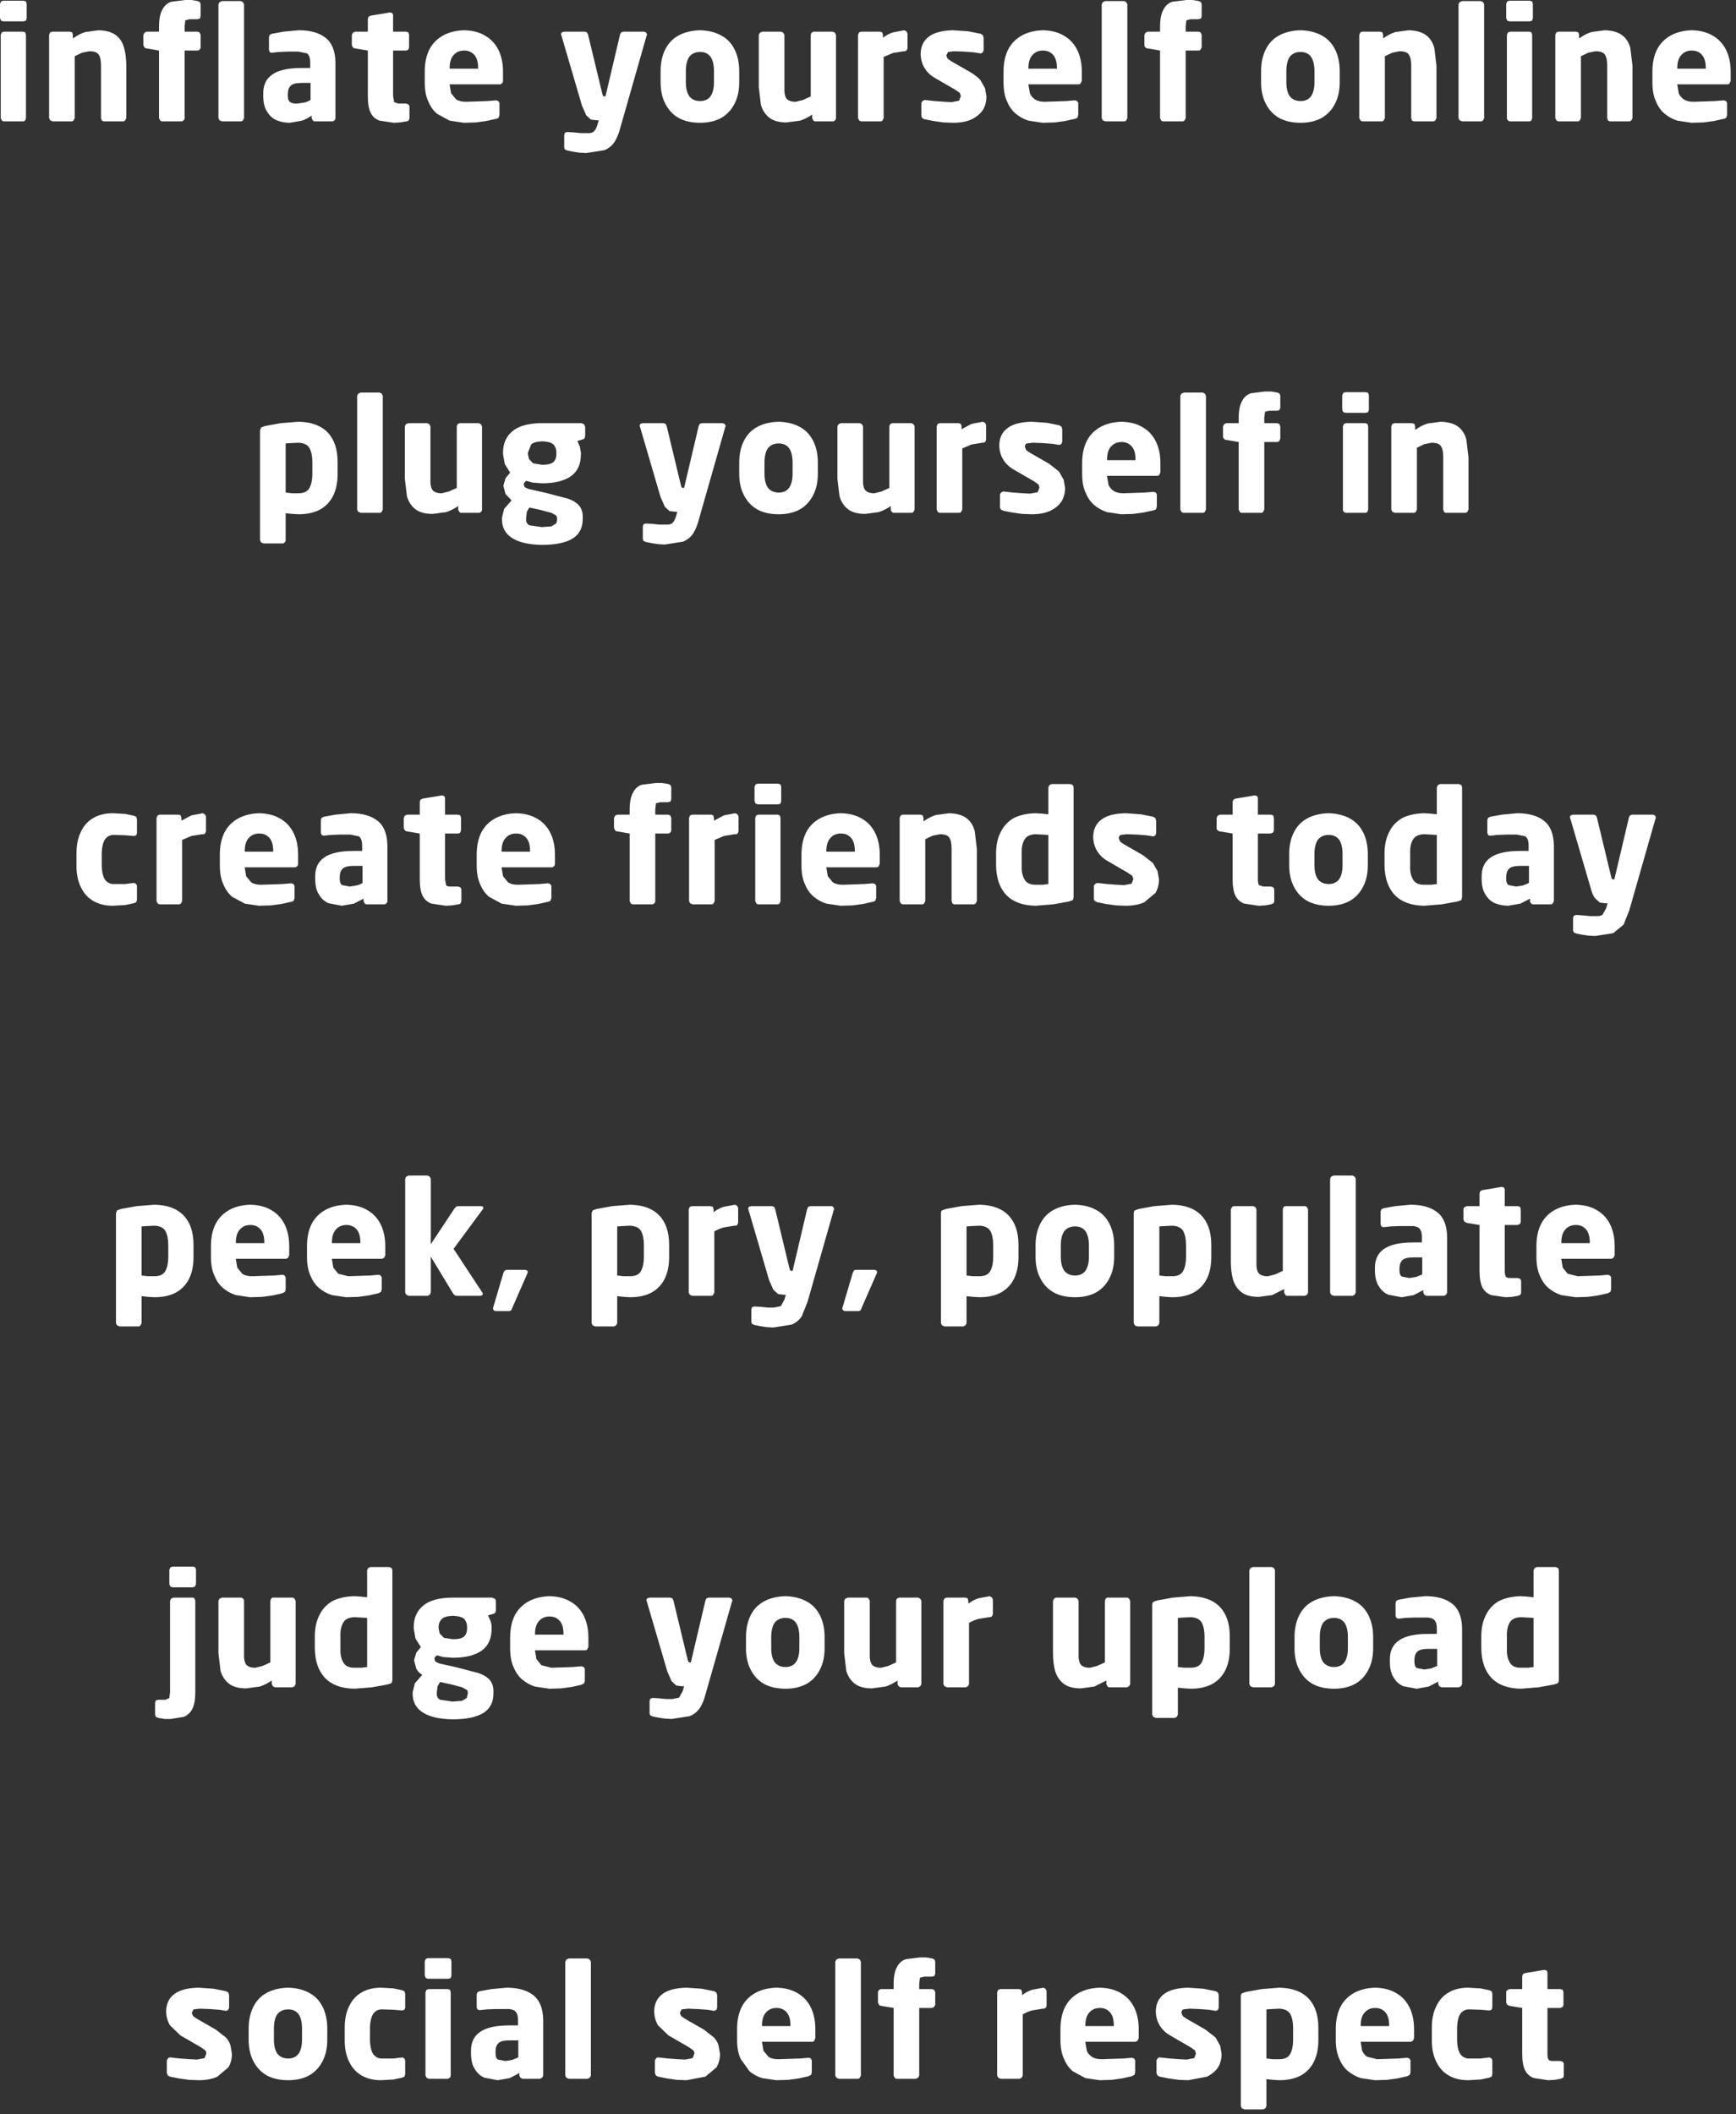 <?xml version="1.0" encoding="utf-8"?>
<svg version="1.1" id="Layer_1"
xmlns="http://www.w3.org/2000/svg"
xmlns:xlink="http://www.w3.org/1999/xlink"
xmlns:author="http://www.sothink.com"
width="244px" height="297px"
xml:space="preserve">
<rect width="100%" height="100%" fill="#333333" stroke="none"/>
<g id="1509" transform="matrix(1, 0, 0, 1, 121.7, 150.3)">
<path style="fill:#FFFFFF;fill-opacity:1" d="M86.75,-150L86.9 -149.7L86.9 -133.7L86.75 -133.4Q86.65 -133.25 86.45 -133.25L83.8 -133.25L83.45 -133.4L83.3 -133.7L83.3 -149.7L83.45 -150L83.8 -150.15L86.45 -150.15L86.75 -150M90.15,-150.1L90.45 -150.2L93.3 -150.2L93.65 -150.1L93.75 -149.75L93.75 -147.75L93.65 -147.4L93.3 -147.3L90.45 -147.3L90.15 -147.4L90 -147.75L90 -149.75L90.15 -150.1M120.95,-143.2Q121.55 -141.9 121.55 -140.25L121.55 -138.95L121.4 -138.6Q121.3 -138.45 121.1 -138.45L114.05 -138.45L114.05 -138.4L114.25 -137.2Q114.45 -136.7 114.95 -136.35Q115.45 -136 116.35 -136L117.85 -136.05L119.35 -136.1L120.55 -136.2L120.6 -136.2L120.9 -136.1L121.05 -135.85L121.05 -134.15L120.95 -133.8Q120.85 -133.65 120.55 -133.6L119.2 -133.3L117.75 -133.1L116.05 -133.05L114.05 -133.35Q113.1 -133.65 112.3 -134.3Q111.5 -134.95 111.05 -136.05Q110.55 -137.1 110.55 -138.7L110.55 -140.25Q110.55 -142.05 111.2 -143.35Q111.85 -144.6 113.1 -145.3Q114.35 -146 116.1 -146.05Q117.9 -146 119.1 -145.25Q120.3 -144.55 120.95 -143.2M114.6,-142.55Q114.05 -141.95 114.05 -140.75L114.05 -140.65L118.05 -140.65L118.05 -140.75Q118.05 -141.95 117.55 -142.55Q117 -143.2 116.1 -143.2Q115.15 -143.2 114.6 -142.55M103.85,-146.05Q105.45 -146 106.3 -145.35Q107.15 -144.7 107.45 -143.55L107.75 -141.05L107.75 -133.7L107.6 -133.4Q107.45 -133.25 107.3 -133.25L104.6 -133.25Q104.45 -133.25 104.3 -133.4L104.2 -133.7L104.2 -141.05Q104.2 -142.2 103.85 -142.65Q103.55 -143.1 102.55 -143.1L101.55 -142.9L100.5 -142.4L100.5 -133.7L100.35 -133.4Q100.25 -133.25 100.05 -133.25L97.4 -133.25Q97.2 -133.25 97.05 -133.4L96.9 -133.7L96.9 -145.4L97.05 -145.75L97.35 -145.85L99.8 -145.85L100.15 -145.75L100.25 -145.4L100.25 -144.9Q101.15 -145.55 102 -145.8L103.85 -146.05M93.55,-145.75L93.65 -145.4L93.65 -133.7L93.55 -133.4Q93.4 -133.25 93.25 -133.25L90.55 -133.25Q90.35 -133.25 90.25 -133.4Q90.1 -133.5 90.1 -133.7L90.1 -145.4L90.25 -145.75L90.55 -145.85L93.25 -145.85L93.55 -145.75M43.05,-150.05L45.05 -150.3L45.9 -150.3L46.8 -150.15L47.1 -150L47.2 -149.7L47.2 -148L47.1 -147.7L46.75 -147.6L45.65 -147.6L45.05 -147.45L44.95 -146.6L44.95 -145.85L46.75 -145.85L47.05 -145.75L47.2 -145.4L47.2 -143.65L47.05 -143.35Q46.95 -143.2 46.75 -143.2L44.95 -143.2L44.95 -133.7L44.8 -133.4Q44.7 -133.25 44.5 -133.25L41.8 -133.25Q41.6 -133.25 41.5 -133.4L41.35 -133.7L41.35 -143.2L39.6 -143.5Q39.4 -143.5 39.3 -143.65Q39.15 -143.75 39.15 -143.95L39.15 -145.4L39.3 -145.7L39.6 -145.85L41.35 -145.85L41.35 -146.55Q41.35 -148.1 41.8 -148.9Q42.2 -149.75 43.05 -150.05M36.75,-149.7L36.75 -133.7L36.6 -133.4Q36.5 -133.25 36.3 -133.25L33.65 -133.25L33.3 -133.4L33.15 -133.7L33.15 -149.7L33.3 -150L33.65 -150.15L36.3 -150.15L36.6 -150L36.75 -149.7M29.75,-143.2Q30.35 -141.9 30.35 -140.25L30.35 -138.95L30.2 -138.6Q30.1 -138.45 29.9 -138.45L22.85 -138.45L22.85 -138.4L23.05 -137.2Q23.25 -136.7 23.75 -136.35Q24.25 -136 25.15 -136L26.65 -136.05L28.15 -136.1L29.35 -136.2L29.4 -136.2L29.7 -136.1L29.85 -135.85L29.85 -134.15L29.75 -133.8Q29.65 -133.65 29.35 -133.6L28 -133.3L26.55 -133.1L24.85 -133.05L22.85 -133.35Q21.9 -133.65 21.1 -134.3Q20.3 -134.95 19.85 -136.05Q19.35 -137.1 19.35 -138.7L19.35 -140.25Q19.35 -142.05 20 -143.35Q20.65 -144.6 21.9 -145.3Q23.15 -146 24.9 -146.05Q26.7 -146 27.9 -145.25Q29.1 -144.55 29.75 -143.2M23.4,-142.55Q22.85 -141.95 22.85 -140.75L22.85 -140.65L26.85 -140.65L26.85 -140.75Q26.85 -141.95 26.35 -142.55Q25.8 -143.2 24.9 -143.2Q23.95 -143.2 23.4 -142.55M16.45,-145.35L16.55 -145L16.55 -143.25L16.45 -142.95L16.2 -142.8L16.1 -142.8L15.15 -142.95L13.8 -143.05L12.45 -143.1L11.55 -143L11.3 -142.5L11.5 -142.05L12 -141.7L14.7 -140.15Q15.6 -139.6 16.1 -139.05L16.75 -137.9L16.95 -136.75Q16.95 -135.7 16.45 -134.85Q15.9 -134.05 14.9 -133.55Q13.85 -133.05 12.25 -133.05L10.9 -133.1L9.5 -133.3L8.25 -133.55Q8.05 -133.6 7.95 -133.7Q7.8 -133.85 7.8 -134.05L7.8 -135.85L7.95 -136.1L8.25 -136.25L8.3 -136.25L9.65 -136.1L11.05 -136L12.05 -135.95L13.1 -136.15L13.35 -136.8L13.2 -137.25L12.55 -137.7L9.7 -139.35Q8.75 -139.9 8.25 -140.75Q7.75 -141.55 7.7 -142.65Q7.7 -144.3 8.85 -145.15Q9.95 -146 12.25 -146.05L14.4 -145.9L16.15 -145.55L16.45 -145.35M5.75,-143.25L5.5 -143.1L5.3 -143.1L3.8 -142.85L2.5 -142.3L2.5 -133.7L2.35 -133.4Q2.25 -133.25 2.05 -133.25L-0.6 -133.25Q-0.8 -133.25 -0.95 -133.4L-1.1 -133.7L-1.1 -145.4L-0.95 -145.75L-0.65 -145.85L2 -145.85L2.3 -145.75L2.4 -145.4L2.4 -145Q3.05 -145.5 3.8 -145.75L5.4 -146.05L5.7 -145.9L5.85 -145.6L5.85 -143.5L5.75 -143.25M79.9,-143.55L80.2 -141.05L80.2 -133.7L80.05 -133.4Q79.9 -133.25 79.75 -133.25L77.05 -133.25Q76.9 -133.25 76.75 -133.4L76.65 -133.7L76.65 -141.05Q76.65 -142.2 76.3 -142.65Q76 -143.1 75 -143.1L74 -142.9L72.95 -142.4L72.95 -133.7L72.8 -133.4Q72.7 -133.25 72.5 -133.25L69.85 -133.25Q69.65 -133.25 69.5 -133.4L69.35 -133.7L69.35 -145.4L69.5 -145.75L69.8 -145.85L72.25 -145.85L72.6 -145.75L72.7 -145.4L72.7 -144.9Q73.6 -145.55 74.45 -145.8L76.3 -146.05Q77.9 -146 78.75 -145.35Q79.6 -144.7 79.9 -143.55M61.1,-143Q60.15 -143 59.6 -142.35Q59.1 -141.65 59.1 -140.3L59.1 -138.75Q59.1 -137.45 59.6 -136.75Q60.15 -136.1 61.1 -136.1Q62.05 -136.1 62.55 -136.75Q63.05 -137.45 63.05 -138.75L63.05 -140.3Q63.05 -141.65 62.55 -142.35Q62.05 -143 61.1 -143M64.1,-145.3Q65.3 -144.65 65.95 -143.35Q66.6 -142.05 66.6 -140.3L66.6 -138.75Q66.6 -137 65.95 -135.75Q65.3 -134.45 64.1 -133.75Q62.85 -133.05 61.1 -133.05Q59.3 -133.05 58.05 -133.75Q56.85 -134.45 56.2 -135.75Q55.55 -137 55.55 -138.75L55.55 -140.3Q55.55 -142.05 56.2 -143.35Q56.85 -144.65 58.05 -145.3Q59.3 -146 61.1 -146.05Q62.85 -146 64.1 -145.3M74.3,-90.85L76.75 -90.85L77.1 -90.75L77.2 -90.4L77.2 -89.9Q78.1 -90.55 78.95 -90.8L80.8 -91.05Q82.4 -91 83.25 -90.35Q84.1 -89.7 84.4 -88.55L84.7 -86.05L84.7 -78.7L84.55 -78.4Q84.4 -78.25 84.25 -78.25L81.55 -78.25Q81.4 -78.25 81.25 -78.4L81.15 -78.7L81.15 -86.05Q81.15 -87.2 80.8 -87.65Q80.5 -88.1 79.5 -88.1L78.5 -87.9L77.45 -87.4L77.45 -78.7L77.3 -78.4Q77.2 -78.25 77 -78.25L74.35 -78.25L74 -78.4L73.85 -78.7L73.85 -90.4L74 -90.75L74.3 -90.85M67.1,-95.1L67.4 -95.2L70.25 -95.2L70.6 -95.1L70.7 -94.75L70.7 -92.75L70.6 -92.4L70.25 -92.3L67.4 -92.3L67.1 -92.4L66.95 -92.75L66.95 -94.75L67.1 -95.1M70.5,-90.75L70.6 -90.4L70.6 -78.7L70.5 -78.4Q70.35 -78.25 70.2 -78.25L67.5 -78.25Q67.3 -78.25 67.2 -78.4Q67.05 -78.5 67.05 -78.7L67.05 -90.4L67.2 -90.75L67.5 -90.85L70.2 -90.85L70.5 -90.75M58.25,-93L58.15 -92.7L57.8 -92.6L56.7 -92.6L56.1 -92.45L56 -91.6L56 -90.85L57.8 -90.85L58.1 -90.75L58.25 -90.4L58.25 -88.65L58.1 -88.35Q58 -88.2 57.8 -88.2L56 -88.2L56 -78.7L55.85 -78.4Q55.75 -78.25 55.55 -78.25L52.85 -78.25Q52.65 -78.25 52.55 -78.4L52.4 -78.7L52.4 -88.2L50.65 -88.5Q50.45 -88.5 50.35 -88.65Q50.2 -88.75 50.2 -88.95L50.2 -90.4L50.35 -90.7L50.65 -90.85L52.4 -90.85L52.4 -91.55Q52.4 -93.1 52.85 -93.9Q53.25 -94.75 54.1 -95.05L56.1 -95.3L56.95 -95.3L57.85 -95.15L58.15 -95L58.25 -94.7L58.25 -93M47.8,-94.7L47.8 -78.7L47.65 -78.4Q47.55 -78.25 47.35 -78.25L44.7 -78.25Q44.5 -78.25 44.35 -78.4L44.2 -78.7L44.2 -94.7L44.35 -95L44.7 -95.15L47.35 -95.15L47.65 -95L47.8 -94.7M41.4,-83.95L41.25 -83.6Q41.15 -83.45 40.95 -83.45L33.9 -83.45L33.9 -83.4L34.1 -82.2Q34.3 -81.7 34.8 -81.35Q35.3 -81 36.2 -81L37.7 -81.05L39.2 -81.1L40.4 -81.2L40.45 -81.2L40.75 -81.1L40.9 -80.85L40.9 -79.15L40.8 -78.8Q40.7 -78.65 40.4 -78.6L39.05 -78.3L37.6 -78.1L35.9 -78.05L33.9 -78.35Q32.95 -78.65 32.15 -79.3Q31.35 -79.95 30.9 -81.05Q30.4 -82.1 30.4 -83.7L30.4 -85.25Q30.4 -87.05 31.05 -88.35Q31.7 -89.6 32.95 -90.3Q34.2 -91 35.95 -91.05Q37.75 -91 38.95 -90.25Q40.15 -89.55 40.8 -88.2Q41.4 -86.9 41.4 -85.25L41.4 -83.95M35.95,-88.2Q35 -88.2 34.45 -87.55Q33.9 -86.95 33.9 -85.75L33.9 -85.65L37.9 -85.65L37.9 -85.75Q37.9 -86.95 37.4 -87.55Q36.85 -88.2 35.95 -88.2M23.5,-88.1L22.6 -88Q22.35 -87.85 22.35 -87.5L22.55 -87.05L23.05 -86.7L25.75 -85.15L27.15 -84.05L27.8 -82.9L28 -81.75Q28 -80.7 27.5 -79.85Q26.95 -79.05 25.95 -78.55Q24.9 -78.05 23.3 -78.05L21.95 -78.1L20.55 -78.3L19.3 -78.55L19 -78.7Q18.85 -78.85 18.85 -79.05L18.85 -80.85L19 -81.1L19.3 -81.25L19.35 -81.25L20.7 -81.1L22.1 -81L23.1 -80.95L24.15 -81.15L24.4 -81.8L24.25 -82.25L23.6 -82.7L20.75 -84.35Q19.8 -84.9 19.3 -85.75Q18.8 -86.55 18.75 -87.65Q18.75 -89.3 19.9 -90.15Q21 -91 23.3 -91.05L25.45 -90.9L27.2 -90.55L27.5 -90.35L27.6 -90L27.6 -88.25L27.5 -87.95L27.25 -87.8L27.15 -87.8L26.2 -87.95L24.85 -88.05L23.5 -88.1M13.55,-87.3L13.55 -78.7L13.4 -78.4Q13.3 -78.25 13.1 -78.25L10.45 -78.25Q10.25 -78.25 10.1 -78.4L9.95 -78.7L9.95 -90.4L10.1 -90.75L10.4 -90.85L13.05 -90.85L13.35 -90.75L13.45 -90.4L13.45 -90L14.85 -90.75L16.45 -91.05L16.75 -90.9L16.9 -90.6L16.9 -88.5L16.8 -88.25L16.55 -88.1L16.35 -88.1L14.85 -87.85L13.55 -87.3M3.4,-90.7L3.7 -90.85L6.4 -90.85L6.7 -90.7L6.85 -90.4L6.85 -78.7L6.7 -78.4Q6.6 -78.25 6.4 -78.25L3.95 -78.25Q3.75 -78.25 3.65 -78.4Q3.5 -78.5 3.5 -78.7L3.5 -79.2Q2.6 -78.6 1.8 -78.35L-0.1 -78.1Q-1.65 -78.1 -2.5 -78.75Q-3.35 -79.4 -3.7 -80.55L-4 -83.05L-4 -90.4L-3.85 -90.7L-3.5 -90.85L-0.85 -90.85L-0.55 -90.7L-0.4 -90.4L-0.4 -83.05Q-0.45 -81.9 -0.1 -81.45Q0.25 -81 1.2 -81L2.2 -81.25L3.3 -81.75L3.3 -90.4L3.4 -90.7M28.75,-40.15L29.1 -40L29.2 -39.7L29.2 -24.25L29.1 -23.85L28.55 -23.65L26.35 -23.25L23.85 -23.05Q21.15 -23.1 19.75 -24.55Q18.35 -26 18.3 -28.7L18.3 -30.4Q18.3 -32.15 18.95 -33.4Q19.55 -34.65 20.75 -35.35Q22 -36 23.85 -36.05L24.65 -36L25.65 -35.9L25.65 -39.7L25.8 -40L26.1 -40.15L28.75 -40.15M22.3,-32.35Q21.85 -31.6 21.9 -30.4L21.9 -28.7Q21.85 -27.5 22.3 -26.75Q22.7 -26 23.85 -26L24.85 -26L25.65 -26.1L25.65 -33L24.75 -33.05L23.85 -33.1Q22.7 -33.05 22.3 -32.35M40.4,-35.55L40.7 -35.35L40.8 -35L40.8 -33.25L40.7 -32.95L40.45 -32.8L40.35 -32.8L39.4 -32.95L38.05 -33.05L36.7 -33.1L35.8 -33Q35.55 -32.85 35.55 -32.5L35.75 -32.05L36.25 -31.7L38.95 -30.15L40.35 -29.05L41 -27.9L41.2 -26.75Q41.2 -25.7 40.7 -24.85L39.15 -23.55Q38.1 -23.05 36.5 -23.05L35.15 -23.1L33.75 -23.3L32.5 -23.55L32.2 -23.7Q32.05 -23.85 32.05 -24.05L32.05 -25.85L32.2 -26.1L32.5 -26.25L32.55 -26.25L33.9 -26.1L35.3 -26L36.3 -25.95L37.35 -26.15L37.6 -26.8L37.45 -27.25L36.8 -27.7L33.95 -29.35Q33 -29.9 32.5 -30.75Q32 -31.55 31.95 -32.65Q31.95 -34.3 33.1 -35.15Q34.2 -36 36.5 -36.05L38.65 -35.9L40.4 -35.55M8.35,-32.4L8.35 -23.7L8.2 -23.4Q8.1 -23.25 7.9 -23.25L5.25 -23.25Q5.05 -23.25 4.9 -23.4L4.75 -23.7L4.75 -35.4L4.9 -35.75L5.2 -35.85L7.65 -35.85L8 -35.75L8.1 -35.4L8.1 -34.9Q9 -35.55 9.85 -35.8L11.7 -36.05Q13.3 -36 14.15 -35.35Q15 -34.7 15.3 -33.55L15.6 -31.05L15.6 -23.7L15.45 -23.4Q15.3 -23.25 15.15 -23.25L12.45 -23.25Q12.3 -23.25 12.15 -23.4L12.05 -23.7L12.05 -31.05Q12.05 -32.2 11.7 -32.65Q11.4 -33.1 10.4 -33.1L9.4 -32.9L8.35 -32.4M1.8,-28.6Q1.7 -28.45 1.5 -28.45L-5.55 -28.45L-5.55 -28.4L-5.35 -27.2L-4.65 -26.35Q-4.15 -26 -3.25 -26L-1.75 -26.05L-0.25 -26.1L0.95 -26.2L1 -26.2L1.3 -26.1L1.45 -25.85L1.45 -24.15L1.35 -23.8Q1.25 -23.65 0.95 -23.6L-0.4 -23.3L-1.85 -23.1L-3.55 -23.05L-5.55 -23.35Q-6.5 -23.65 -7.3 -24.3Q-8.1 -24.95 -8.55 -26.05Q-9.05 -27.1 -9.05 -28.7L-9.05 -30.25Q-9.05 -32.05 -8.4 -33.35Q-7.75 -34.6 -6.5 -35.3Q-5.25 -36 -3.5 -36.05Q-1.7 -36 -0.5 -35.25Q0.7 -34.55 1.35 -33.2Q1.95 -31.9 1.95 -30.25L1.95 -28.95L1.8 -28.6M80.4,-40L80.7 -40.15L83.35 -40.15L83.7 -40L83.8 -39.7L83.8 -24.25L83.7 -23.85L83.15 -23.65L80.95 -23.25L78.45 -23.05Q75.75 -23.1 74.35 -24.55Q72.95 -26 72.9 -28.7L72.9 -30.4Q72.9 -32.15 73.55 -33.4Q74.15 -34.65 75.35 -35.35Q76.6 -36 78.45 -36.05L79.25 -36L80.25 -35.9L80.25 -39.7L80.4 -40M69.9,-33.35Q70.55 -32.05 70.55 -30.3L70.55 -28.75Q70.55 -27 69.9 -25.75Q69.25 -24.45 68.05 -23.75Q66.8 -23.05 65.05 -23.05Q63.25 -23.05 62 -23.75Q60.8 -24.45 60.15 -25.75Q59.5 -27 59.5 -28.75L59.5 -30.3Q59.5 -32.05 60.15 -33.35Q60.8 -34.65 62 -35.3Q63.25 -36 65.05 -36.05Q66.8 -36 68.05 -35.3Q69.25 -34.65 69.9 -33.35M63.55,-32.35Q63.05 -31.65 63.05 -30.3L63.05 -28.75Q63.05 -27.45 63.55 -26.75Q64.1 -26.1 65.05 -26.1Q66 -26.1 66.5 -26.75Q67 -27.45 67 -28.75L67 -30.3Q67 -31.65 66.5 -32.35Q66 -33 65.05 -33Q64.1 -33 63.55 -32.35M79.35,-33.05L78.45 -33.1Q77.3 -33.05 76.9 -32.35Q76.45 -31.6 76.5 -30.4L76.5 -28.7Q76.45 -27.5 76.9 -26.75Q77.3 -26 78.45 -26L79.45 -26L80.25 -26.1L80.25 -33L79.35 -33.05M51.65,-37.95L51.95 -38.1L54.65 -38.55L54.7 -38.55L55 -38.45L55.1 -38.2L55.1 -35.85L56.9 -35.85L57.25 -35.75L57.35 -35.4L57.35 -33.65L57.25 -33.35L56.9 -33.2L55.1 -33.2L55.1 -26.8Q55.1 -26.15 55.25 -25.95L55.85 -25.75L56.9 -25.75L57.25 -25.65L57.4 -25.4L57.4 -23.65L57.3 -23.4L56.95 -23.25L56.1 -23.1L55.2 -23.05L53.2 -23.35Q52.35 -23.65 51.95 -24.45Q51.55 -25.25 51.55 -26.8L51.55 -33.2L49.75 -33.5Q49.6 -33.5 49.45 -33.65Q49.3 -33.75 49.3 -33.95L49.3 -35.4L49.45 -35.7L49.75 -35.85L51.55 -35.85L51.55 -37.65L51.65 -37.95M107.4,-35.75L107.7 -35.85L110.6 -35.85L110.9 -35.75L111.05 -35.45L111.05 -35.4L111 -35.35L107.3 -22.4L106.5 -20.4L105.05 -19.2L102.5 -18.8L101.55 -18.85L100.6 -19L99.85 -19.15L99.5 -19.3L99.4 -19.55L99.4 -21.35L99.5 -21.65L99.8 -21.75L99.85 -21.75L100.75 -21.7L101.75 -21.6L102.6 -21.6Q103.2 -21.55 103.55 -21.8L104.05 -22.7L104.25 -23.4L103.95 -23.4L103.15 -23.5L102.5 -24.1Q102.15 -24.5 101.9 -25.45L99 -35.35L98.95 -35.45L98.95 -35.5L99.05 -35.75L99.4 -35.85L102.3 -35.85L102.6 -35.75L102.75 -35.45L104.75 -27.15L104.85 -26.85L105 -26.75L105.2 -26.75L107.25 -35.45L107.4 -35.75M87.45,-35.4L87.75 -35.55L89.4 -35.85L91.55 -36.05Q93.95 -36.05 95.3 -35Q96.65 -33.95 96.7 -31.55L96.7 -23.7L96.55 -23.4Q96.45 -23.25 96.25 -23.25L93.8 -23.25Q93.6 -23.25 93.5 -23.4Q93.35 -23.5 93.35 -23.7L93.35 -24.05L92 -23.35L90.3 -23.05Q89.3 -23.05 88.45 -23.4Q87.6 -23.75 87.1 -24.6Q86.55 -25.4 86.55 -26.85L86.55 -27.05Q86.5 -28.95 87.85 -29.85Q89.15 -30.75 91.95 -30.75L93.15 -30.75L93.15 -31.55Q93.15 -32.45 92.7 -32.8L91.5 -33.05L90.05 -33.05L88.75 -33L87.85 -32.9L87.7 -32.9Q87.55 -32.9 87.45 -33L87.35 -33.3L87.35 -35.1L87.45 -35.4M90,-27.05L90 -26.85Q90 -26.15 90.35 -25.95L91.4 -25.75L92.35 -25.9L93.2 -26.25L93.2 -28.65L91.95 -28.65Q90.8 -28.65 90.4 -28.25Q90 -27.85 90 -27.05M104.65,21.8Q105.25 23.1 105.25 24.75L105.25 26.05L105.1 26.4L104.8 26.55L97.75 26.55L97.75 26.6L97.95 27.8L98.65 28.65L100.05 29L101.55 28.95L103.05 28.9L104.25 28.8L104.3 28.8L104.6 28.9L104.75 29.15L104.75 30.85L104.65 31.2L104.25 31.4L102.9 31.7L101.45 31.9L99.75 31.95L97.75 31.65Q96.8 31.35 96 30.7Q95.2 30.05 94.75 28.95Q94.25 27.9 94.25 26.3L94.25 24.75Q94.25 22.95 94.9 21.65Q95.55 20.4 96.8 19.7Q98.05 19 99.8 18.95Q101.6 19 102.8 19.75Q104 20.45 104.65 21.8M101.25,22.45Q100.7 21.8 99.8 21.8Q98.85 21.8 98.3 22.45Q97.75 23.05 97.75 24.25L97.75 24.35L101.75 24.35L101.75 24.25Q101.75 23.05 101.25 22.45M89.8,16.8L89.8 19.15L91.6 19.15L91.95 19.25L92.05 19.6L92.05 21.35L91.95 21.65L91.6 21.8L89.8 21.8L89.8 28.2Q89.8 28.85 89.95 29.05Q90.05 29.25 90.55 29.25L91.6 29.25L91.95 29.35L92.1 29.6L92.1 31.35L92 31.6L91.65 31.75L90.8 31.9L89.9 31.95L87.9 31.65Q87.05 31.35 86.65 30.55Q86.25 29.75 86.25 28.2L86.25 21.8L84.45 21.5L84.15 21.35L84 21.05L84 19.6Q84 19.4 84.15 19.3L84.45 19.15L86.25 19.15L86.25 17.35L86.35 17.05L86.65 16.9L89.35 16.45L89.4 16.45L89.7 16.55L89.8 16.8M81.55,31.6L81.25 31.75L78.8 31.75L78.5 31.6L78.35 31.3L78.35 30.95L77 31.65L75.3 31.95L73.45 31.6Q72.6 31.25 72.1 30.4Q71.55 29.6 71.55 28.15L71.55 27.95Q71.5 26.05 72.85 25.15Q74.15 24.25 76.95 24.25L78.15 24.25L78.15 23.45Q78.15 22.55 77.7 22.2Q77.25 21.9 76.5 21.95L75.05 21.95L73.75 22L72.85 22.1L72.7 22.1L72.45 22L72.35 21.7L72.35 19.9L72.45 19.6L72.75 19.45L74.4 19.15L76.55 18.95Q78.95 18.95 80.3 20Q81.65 21.05 81.7 23.45L81.7 31.3L81.55 31.6M92.85,74L93.85 74.1L93.85 70.3L94 70L94.3 69.85L96.95 69.85L97.3 70L97.4 70.3L97.4 85.75L97.3 86.15L96.75 86.35L94.55 86.75L92.05 86.95Q89.35 86.9 87.95 85.45Q86.55 84 86.5 81.3L86.5 79.6Q86.5 77.85 87.15 76.6Q87.75 75.35 88.95 74.65Q90.2 74 92.05 73.95L92.85 74M93.85,77L92.95 76.95L92.05 76.9Q90.9 76.95 90.5 77.65Q90.05 78.4 90.1 79.6L90.1 81.3Q90.05 82.5 90.5 83.25Q90.9 84 92.05 84L93.05 84L93.85 83.9L93.85 77M83.8,78.45L83.8 86.3L83.65 86.6L83.35 86.75L80.9 86.75L80.6 86.6L80.45 86.3L80.45 85.95L79.1 86.65L77.4 86.95L75.55 86.6Q74.7 86.25 74.2 85.4Q73.65 84.6 73.65 83.15L73.65 82.95Q73.6 81.05 74.95 80.15Q76.25 79.25 79.05 79.25L80.25 79.25L80.25 78.45Q80.25 77.55 79.8 77.2Q79.35 76.9 78.6 76.95L77.15 76.95L75.85 77L74.95 77.1L74.8 77.1L74.55 77L74.45 76.7L74.45 74.9L74.55 74.6L74.85 74.45L76.5 74.15L78.65 73.95Q81.05 73.95 82.4 75Q83.75 76.05 83.8 78.45M62.15,19.6L62.15 31.3L62 31.6L61.7 31.75L59.25 31.75Q59.05 31.75 58.95 31.6L58.8 31.3L58.8 30.8L57.1 31.65L55.2 31.9Q53.65 31.9 52.8 31.25Q51.95 30.6 51.6 29.45Q51.3 28.35 51.3 26.95L51.3 19.6L51.45 19.3Q51.6 19.15 51.8 19.15L54.45 19.15L54.75 19.3L54.9 19.6L54.9 26.95Q54.85 28.1 55.2 28.55Q55.55 29 56.5 29L57.5 28.75L58.6 28.25L58.6 19.6L58.7 19.3Q58.85 19.15 59 19.15L61.7 19.15Q61.85 19.15 62 19.3L62.15 19.6M68.85,15.3L68.85 31.3L68.7 31.6L68.4 31.75L65.75 31.75L65.4 31.6L65.25 31.3L65.25 15.3L65.4 15L65.75 14.85L68.4 14.85L68.7 15L68.85 15.3M47.15,20.45Q48.55 21.9 48.55 24.6L48.55 26.3Q48.55 28.05 47.95 29.3Q47.35 30.55 46.15 31.25Q44.9 31.95 43.05 31.95L42.2 31.9L41.25 31.8L41.25 35.6L41.1 35.9L40.8 36.05L38.15 36.05L37.8 35.9L37.65 35.6L37.65 20.15Q37.65 19.9 37.8 19.75L38.35 19.55L40.55 19.15L43.05 18.95Q45.75 19 47.15 20.45M41.25,22L41.25 28.9L42.15 29L43.05 29Q44.2 29 44.6 28.25Q45 27.5 45 26.3L45 24.6Q45 23.4 44.6 22.65Q44.2 21.95 43.05 21.9L42 21.95L41.25 22M77.35,29.1L78.2 28.75L78.2 26.35L76.95 26.35Q75.8 26.35 75.4 26.75Q75 27.15 75 27.95L75 28.15Q75 28.85 75.35 29.05L76.4 29.25L77.35 29.1M29.4,18.95Q31.15 19 32.4 19.7Q33.6 20.35 34.25 21.65Q34.9 22.95 34.9 24.7L34.9 26.25Q34.9 28 34.25 29.25Q33.6 30.55 32.4 31.25Q31.15 31.95 29.4 31.95Q27.6 31.95 26.35 31.25Q25.15 30.55 24.5 29.25Q23.85 28 23.85 26.25L23.85 24.7Q23.85 22.95 24.5 21.65Q25.15 20.35 26.35 19.7Q27.6 19 29.4 18.95M27.9,22.65Q27.4 23.35 27.4 24.7L27.4 26.25Q27.4 27.55 27.9 28.25Q28.45 28.9 29.4 28.9Q30.35 28.9 30.85 28.25Q31.35 27.55 31.35 26.25L31.35 24.7Q31.35 23.35 30.85 22.65Q30.35 22 29.4 22Q28.45 22 27.9 22.65M10.7,19.75L11.25 19.55L13.45 19.15L15.95 18.95Q18.65 19 20.05 20.45Q21.45 21.9 21.45 24.6L21.45 26.3Q21.45 28.05 20.85 29.3Q20.25 30.55 19.05 31.25Q17.8 31.95 15.95 31.95L15.1 31.9L14.15 31.8L14.15 35.6L14 35.9L13.7 36.05L11.05 36.05L10.7 35.9L10.55 35.6L10.55 20.15Q10.55 19.9 10.7 19.75M14.15,22L14.15 28.9L15.05 29L15.95 29Q17.1 29 17.5 28.25Q17.9 27.5 17.9 26.3L17.9 24.6Q17.9 23.4 17.5 22.65Q17.1 21.95 15.95 21.9L14.9 21.95L14.15 22M1.55,28.55L-0.6 33.45L-0.75 33.8L-1 33.9L-2.95 33.9L-3.2 33.8L-3.3 33.6L-3.3 33.5L-3.3 33.45L-1.85 28.55L-1.7 28.25Q-1.6 28.1 -1.45 28.1L1.25 28.1L1.5 28.2L1.6 28.4L1.55 28.45L1.55 28.55M36.7,74.15Q36.85 74.15 37 74.3L37.15 74.6L37.15 86.3L37 86.6L36.7 86.75L34.25 86.75Q34.05 86.75 33.95 86.6L33.8 86.3L33.8 85.8L32.1 86.65L30.2 86.9Q28.65 86.9 27.8 86.25Q26.95 85.6 26.6 84.45Q26.3 83.35 26.3 81.95L26.3 74.6L26.45 74.3Q26.6 74.15 26.8 74.15L29.45 74.15L29.75 74.3L29.9 74.6L29.9 81.95Q29.85 83.1 30.2 83.55Q30.55 84 31.5 84L32.5 83.75L33.6 83.25L33.6 74.6L33.7 74.3Q33.85 74.15 34 74.15L36.7 74.15M7.35,74.15L7.65 74.3L7.8 74.6L7.8 86.3L7.65 86.6L7.35 86.75L4.9 86.75L4.6 86.6L4.45 86.3L4.45 85.8Q3.55 86.4 2.75 86.65L0.85 86.9Q-0.7 86.9 -1.55 86.25Q-2.4 85.6 -2.75 84.45L-3.05 81.95L-3.05 74.6L-2.9 74.3L-2.55 74.15L0.1 74.15Q0.3 74.15 0.4 74.3L0.55 74.6L0.55 81.95Q0.5 83.1 0.85 83.55Q1.2 84 2.15 84L3.15 83.75L4.25 83.25L4.25 74.6L4.35 74.3L4.65 74.15L7.35 74.15M14,74.15L14.3 74.25L14.4 74.6L14.4 75Q15.05 74.5 15.8 74.25L17.4 73.95L17.7 74.1L17.85 74.4L17.85 76.5L17.75 76.75L17.5 76.9L17.3 76.9L15.8 77.15Q15.1 77.35 14.5 77.7L14.5 86.3L14.35 86.6L14.05 86.75L11.4 86.75L11.05 86.6L10.9 86.3L10.9 74.6L11.05 74.25L11.35 74.15L14 74.15M40.4,74.75L40.95 74.55L43.15 74.15L45.65 73.95Q48.35 74 49.75 75.45Q51.15 76.9 51.15 79.6L51.15 81.3Q51.15 83.05 50.55 84.3Q49.95 85.55 48.75 86.25Q47.5 86.95 45.65 86.95L44.8 86.9L43.85 86.8L43.85 90.6L43.7 90.9L43.4 91.05L40.75 91.05L40.4 90.9L40.25 90.6L40.25 75.15Q40.25 74.9 40.4 74.75M54.05,70L54.4 69.85L57.05 69.85L57.35 70L57.5 70.3L57.5 86.3L57.35 86.6L57.05 86.75L54.4 86.75L54.05 86.6L53.9 86.3L53.9 70.3L54.05 70M60.25,79.7Q60.25 77.95 60.9 76.65Q61.55 75.35 62.75 74.7Q64 74 65.8 73.95Q67.55 74 68.8 74.7Q70 75.35 70.65 76.65Q71.3 77.95 71.3 79.7L71.3 81.25Q71.3 83 70.65 84.25Q70 85.55 68.8 86.25Q67.55 86.95 65.8 86.95Q64 86.95 62.75 86.25Q61.55 85.55 60.9 84.25Q60.25 83 60.25 81.25L60.25 79.7M47.2,77.65Q46.8 76.95 45.65 76.9L44.6 76.95L43.85 77L43.85 83.9L44.75 84L45.65 84Q46.8 84 47.2 83.25Q47.6 82.5 47.6 81.3L47.6 79.6Q47.6 78.4 47.2 77.65M79.05,81.35Q77.9 81.35 77.5 81.75Q77.1 82.15 77.1 82.95L77.1 83.15Q77.1 83.85 77.45 84.05L78.5 84.25L79.45 84.1L80.3 83.75L80.3 81.35L79.05 81.35M67.25,77.65Q66.75 77 65.8 77Q64.85 77 64.3 77.65Q63.8 78.35 63.8 79.7L63.8 81.25Q63.8 82.55 64.3 83.25Q64.85 83.9 65.8 83.9Q66.75 83.9 67.25 83.25Q67.75 82.55 67.75 81.25L67.75 79.7Q67.75 78.35 67.25 77.65M59.65,132.65Q59.25 131.95 58.1 131.9L57.05 131.95L56.3 132L56.3 138.9L57.2 139L58.1 139Q59.25 139 59.65 138.25Q60.05 137.5 60.05 136.3L60.05 134.6Q60.05 133.4 59.65 132.65M52.85,129.75L53.4 129.55L55.6 129.15L58.1 128.95Q60.8 129 62.2 130.45Q63.6 131.9 63.6 134.6L63.6 136.3Q63.6 138.05 63 139.3Q62.4 140.55 61.2 141.25Q59.95 141.95 58.1 141.95L57.25 141.9L56.3 141.8L56.3 145.6L56.15 145.9L55.85 146.05L53.2 146.05L52.85 145.9L52.7 145.6L52.7 130.15Q52.7 129.9 52.85 129.75M49.2,129.45L49.5 129.65L49.6 130L49.6 131.75L49.5 132.05L49.25 132.2L49.15 132.2L48.2 132.05L46.85 131.95L45.5 131.9L44.6 132Q44.35 132.15 44.35 132.5L44.55 132.95L45.05 133.3L47.75 134.85L49.15 135.95L49.8 137.1L50 138.25Q50 139.3 49.5 140.15Q48.95 140.95 47.95 141.45L45.3 141.95L43.95 141.9L42.55 141.7L41.3 141.45L41 141.3L40.85 140.95L40.85 139.15L41 138.9Q41.1 138.75 41.3 138.75L41.35 138.75L42.7 138.9L44.1 139L45.1 139.05L46.15 138.85L46.4 138.2L46.25 137.75L45.6 137.3L42.75 135.65Q41.8 135.1 41.3 134.25Q40.8 133.45 40.75 132.35Q40.75 130.7 41.9 129.85Q43 129 45.3 128.95L47.45 129.1L49.2 129.45M80.2,131.5Q80.8 130.25 81.95 129.6Q83.1 128.95 84.65 128.95L86.4 129.05L87.6 129.3L87.95 129.45L88.05 129.8L88.05 131.75L87.95 132.05L87.65 132.15L87.6 132.15L86.4 132.05L84.9 132Q84.15 131.95 83.65 132.5Q83.15 133.1 83.1 134.55L83.1 136.4Q83.15 137.8 83.65 138.4Q84.15 138.95 84.9 138.9L86.4 138.9L87.6 138.75L87.65 138.75L87.95 138.9L88.05 139.15L88.05 141.1L87.95 141.45L87.6 141.6L86.4 141.85L84.65 141.95Q83.1 141.95 81.95 141.3Q80.8 140.65 80.2 139.4Q79.55 138.15 79.55 136.4L79.55 134.55Q79.55 132.75 80.2 131.5M73.55,134.25Q73.55 133.05 73.05 132.45Q72.5 131.8 71.6 131.8Q70.65 131.8 70.1 132.45Q69.55 133.05 69.55 134.25L69.55 134.35L73.55 134.35L73.55 134.25M77.05,136.05L76.9 136.4L76.6 136.55L69.55 136.55L69.55 136.6L69.75 137.8Q69.95 138.3 70.45 138.65L71.85 139L73.35 138.95L74.85 138.9L76.05 138.8L76.1 138.8L76.4 138.9L76.55 139.15L76.55 140.85L76.45 141.2L76.05 141.4L74.7 141.7L73.25 141.9L71.55 141.95L69.55 141.65Q68.6 141.35 67.8 140.7Q67 140.05 66.55 138.95Q66.05 137.9 66.05 136.3L66.05 134.75Q66.05 132.95 66.7 131.65Q67.35 130.4 68.6 129.7Q69.85 129 71.6 128.95Q73.4 129 74.6 129.75Q75.8 130.45 76.45 131.8Q77.05 133.1 77.05 134.75L77.05 136.05M18.9,129.15L21.55 129.15L21.85 129.25L21.95 129.6L21.95 130Q22.6 129.5 23.35 129.25L24.95 128.95L25.25 129.1L25.4 129.4L25.4 131.5L25.3 131.75L25.05 131.9L24.85 131.9L23.35 132.15Q22.65 132.35 22.05 132.7L22.05 141.3L21.9 141.6L21.6 141.75L18.95 141.75L18.6 141.6L18.45 141.3L18.45 129.6L18.6 129.25L18.9 129.15M8.45,124.7L9.35 124.85L9.65 125L9.75 125.3L9.75 127L9.65 127.3L9.3 127.4L8.2 127.4L7.6 127.55L7.5 128.4L7.5 129.15L9.3 129.15L9.6 129.25L9.75 129.6L9.75 131.35L9.6 131.65L9.3 131.8L7.5 131.8L7.5 141.3L7.35 141.6L7.05 141.75L4.35 141.75Q4.15 141.75 4.05 141.6L3.9 141.3L3.9 131.8L2.15 131.5Q1.95 131.5 1.85 131.35L1.7 131.05L1.7 129.6Q1.7 129.4 1.85 129.3Q1.95 129.15 2.15 129.15L3.9 129.15L3.9 128.45Q3.9 126.9 4.35 126.1Q4.75 125.25 5.6 124.95L7.6 124.7L8.45 124.7M30.85,134.35L34.85 134.35L34.85 134.25Q34.85 133.05 34.35 132.45Q33.8 131.8 32.9 131.8Q31.95 131.8 31.4 132.45Q30.85 133.05 30.85 134.25L30.85 134.35M38.35,136.05L38.2 136.4L37.9 136.55L30.85 136.55L30.85 136.6L31.05 137.8Q31.25 138.3 31.75 138.65Q32.25 139 33.15 139L34.65 138.95L36.15 138.9L37.35 138.8L37.4 138.8L37.7 138.9L37.85 139.15L37.85 140.85L37.75 141.2L37.35 141.4L36 141.7L34.55 141.9L32.85 141.95L30.85 141.65L29.1 140.7Q28.3 140.05 27.85 138.95Q27.35 137.9 27.35 136.3L27.35 134.75Q27.35 132.95 28 131.65Q28.65 130.4 29.9 129.7Q31.15 129 32.9 128.95Q34.7 129 35.9 129.75Q37.1 130.45 37.75 131.8Q38.35 133.1 38.35 134.75L38.35 136.05M98.05,129.6L98.05 131.35L97.95 131.65L97.6 131.8L95.8 131.8L95.8 138.2Q95.8 138.85 95.95 139.05Q96.05 139.25 96.55 139.25L97.6 139.25L97.95 139.35L98.1 139.6L98.1 141.35L98 141.6L97.65 141.75L96.8 141.9L95.9 141.95L93.9 141.65Q93.05 141.35 92.65 140.55Q92.25 139.75 92.25 138.2L92.25 131.8L90.45 131.5L90.15 131.35L90 131.05L90 129.6Q90 129.4 90.15 129.3L90.45 129.15L92.25 129.15L92.25 127.35L92.35 127.05L92.65 126.9L95.35 126.45L95.4 126.45L95.7 126.55L95.8 126.8L95.8 129.15L97.6 129.15L97.95 129.25L98.05 129.6M-66.85,-148.55L-66.55 -148.45L-66.45 -148.2L-66.45 -145.85L-64.65 -145.85L-64.3 -145.75L-64.2 -145.4L-64.2 -143.65L-64.3 -143.35Q-64.45 -143.2 -64.65 -143.2L-66.45 -143.2L-66.45 -136.8L-66.3 -135.95L-65.7 -135.75L-64.65 -135.75L-64.3 -135.65L-64.15 -135.4L-64.15 -133.65L-64.25 -133.4Q-64.4 -133.25 -64.6 -133.25L-65.45 -133.1L-66.35 -133.05L-68.35 -133.35Q-69.2 -133.65 -69.6 -134.45Q-70 -135.25 -70 -136.8L-70 -143.2L-71.8 -143.5Q-71.95 -143.5 -72.1 -143.65L-72.25 -143.95L-72.25 -145.4L-72.1 -145.7L-71.8 -145.85L-70 -145.85L-70 -147.65L-69.9 -147.95L-69.6 -148.1L-66.9 -148.55L-66.85 -148.55M-42.85,-145.45L-42.85 -145.5L-42.75 -145.75L-42.4 -145.85L-39.5 -145.85L-39.2 -145.75L-39.05 -145.45L-37.05 -137.15L-36.95 -136.85L-36.8 -136.75L-36.6 -136.75L-34.55 -145.45L-34.4 -145.75L-34.1 -145.85L-31.2 -145.85L-30.9 -145.75L-30.75 -145.45L-30.75 -145.4L-30.8 -145.35L-34.5 -132.4Q-34.8 -131.2 -35.3 -130.4Q-35.8 -129.6 -36.75 -129.2L-39.3 -128.8L-40.25 -128.85L-41.2 -129L-41.95 -129.15L-42.3 -129.3L-42.4 -129.55L-42.4 -131.35L-42.3 -131.65L-42 -131.75L-41.95 -131.75L-41.05 -131.7L-40.05 -131.6L-39.2 -131.6Q-38.6 -131.55 -38.25 -131.8Q-37.95 -132.1 -37.75 -132.7L-37.55 -133.4L-37.85 -133.4L-38.65 -133.5L-39.3 -134.1L-39.9 -135.45L-42.8 -145.35L-42.85 -145.45M-51.6,-143.2Q-51 -141.9 -51 -140.25L-51 -138.95Q-51 -138.7 -51.15 -138.6Q-51.25 -138.45 -51.45 -138.45L-58.5 -138.45L-58.5 -138.4L-58.3 -137.2L-57.6 -136.35Q-57.1 -136 -56.2 -136L-54.7 -136.05L-53.2 -136.1L-52 -136.2L-51.95 -136.2L-51.65 -136.1L-51.5 -135.85L-51.5 -134.15L-51.6 -133.8Q-51.7 -133.65 -52 -133.6L-53.35 -133.3L-54.8 -133.1L-56.5 -133.05L-58.5 -133.35L-60.25 -134.3Q-61.05 -134.95 -61.5 -136.05Q-62 -137.1 -62 -138.7L-62 -140.25Q-62 -142.05 -61.35 -143.35Q-60.7 -144.6 -59.45 -145.3Q-58.2 -146 -56.45 -146.05Q-54.65 -146 -53.45 -145.25Q-52.25 -144.55 -51.6 -143.2M-57.95,-142.55Q-58.5 -141.95 -58.5 -140.75L-58.5 -140.65L-54.5 -140.65L-54.5 -140.75Q-54.5 -141.95 -55 -142.55Q-55.55 -143.2 -56.45 -143.2Q-57.4 -143.2 -57.95 -142.55M-75.95,-145Q-74.6 -143.95 -74.55 -141.55L-74.55 -133.7Q-74.55 -133.5 -74.7 -133.4Q-74.8 -133.25 -75 -133.25L-77.45 -133.25Q-77.65 -133.25 -77.75 -133.4L-77.9 -133.7L-77.9 -134.05Q-78.55 -133.6 -79.25 -133.35L-80.95 -133.05Q-81.95 -133.05 -82.8 -133.4Q-83.65 -133.75 -84.15 -134.6Q-84.7 -135.4 -84.7 -136.85L-84.7 -137.05Q-84.75 -138.95 -83.4 -139.85Q-82.1 -140.75 -79.3 -140.75L-78.1 -140.75L-78.1 -141.55Q-78.1 -142.45 -78.55 -142.8L-79.75 -143.05L-81.2 -143.05L-82.5 -143L-83.4 -142.9L-83.55 -142.9Q-83.7 -142.9 -83.8 -143L-83.9 -143.3L-83.9 -145.1L-83.8 -145.4L-83.5 -145.55L-81.85 -145.85L-79.7 -146.05Q-77.3 -146.05 -75.95 -145M-80.85,-138.25Q-81.25 -137.85 -81.25 -137.05L-81.25 -136.85Q-81.25 -136.15 -80.9 -135.95Q-80.55 -135.7 -79.85 -135.75L-78.9 -135.9Q-78.45 -136 -78.05 -136.25L-78.05 -138.65L-79.3 -138.65Q-80.45 -138.65 -80.85 -138.25M-4.35,-145.7L-4.2 -145.4L-4.2 -133.7Q-4.2 -133.5 -4.35 -133.4Q-4.45 -133.25 -4.65 -133.25L-7.1 -133.25Q-7.3 -133.25 -7.4 -133.4L-7.55 -133.7L-7.55 -134.2Q-8.45 -133.6 -9.25 -133.35L-11.15 -133.1Q-12.7 -133.1 -13.55 -133.75Q-14.4 -134.4 -14.75 -135.55L-15.05 -138.05L-15.05 -145.4L-14.9 -145.7L-14.55 -145.85L-11.9 -145.85L-11.6 -145.7L-11.45 -145.4L-11.45 -138.05Q-11.5 -136.9 -11.15 -136.45Q-10.8 -136 -9.85 -136L-8.85 -136.25L-7.75 -136.75L-7.75 -145.4L-7.65 -145.7L-7.35 -145.85L-4.65 -145.85L-4.35 -145.7M-17.8,-138.75Q-17.8 -137 -18.45 -135.75Q-19.1 -134.45 -20.3 -133.75Q-21.55 -133.05 -23.3 -133.05Q-25.1 -133.05 -26.35 -133.75Q-27.55 -134.45 -28.2 -135.75Q-28.85 -137 -28.85 -138.75L-28.85 -140.3Q-28.85 -142.05 -28.2 -143.35Q-27.55 -144.65 -26.35 -145.3Q-25.1 -146 -23.3 -146.05Q-21.55 -146 -20.3 -145.3Q-19.1 -144.65 -18.45 -143.35Q-17.8 -142.05 -17.8 -140.3L-17.8 -138.75M-23.3,-143Q-24.25 -143 -24.8 -142.35Q-25.3 -141.65 -25.3 -140.3L-25.3 -138.75Q-25.3 -137.45 -24.8 -136.75Q-24.25 -136.1 -23.3 -136.1Q-22.35 -136.1 -21.85 -136.75Q-21.35 -137.45 -21.35 -138.75L-21.35 -140.3Q-21.35 -141.65 -21.85 -142.35Q-22.35 -143 -23.3 -143M-117.95,-149.75L-117.95 -147.75L-118.05 -147.4L-118.4 -147.3L-121.25 -147.3L-121.55 -147.4L-121.7 -147.75L-121.7 -149.75L-121.55 -150.1L-121.25 -150.2L-118.4 -150.2L-118.05 -150.1L-117.95 -149.75M-93.6,-150L-93.5 -149.7L-93.5 -148L-93.6 -147.7L-93.95 -147.6L-95.05 -147.6L-95.65 -147.45L-95.75 -146.6L-95.75 -145.85L-93.95 -145.85L-93.65 -145.75L-93.5 -145.4L-93.5 -143.65Q-93.5 -143.45 -93.65 -143.35Q-93.75 -143.2 -93.95 -143.2L-95.75 -143.2L-95.75 -133.7Q-95.75 -133.5 -95.9 -133.4Q-96 -133.25 -96.2 -133.25L-98.9 -133.25Q-99.1 -133.25 -99.2 -133.4L-99.35 -133.7L-99.35 -143.2L-101.1 -143.5Q-101.3 -143.5 -101.4 -143.65L-101.55 -143.95L-101.55 -145.4L-101.4 -145.7L-101.1 -145.85L-99.35 -145.85L-99.35 -146.55Q-99.35 -148.1 -98.9 -148.9Q-98.5 -149.75 -97.65 -150.05L-95.65 -150.3L-94.8 -150.3L-93.9 -150.15L-93.6 -150M-90.85,-150L-90.5 -150.15L-87.85 -150.15L-87.55 -150L-87.4 -149.7L-87.4 -133.7L-87.55 -133.4Q-87.65 -133.25 -87.85 -133.25L-90.5 -133.25L-90.85 -133.4L-91 -133.7L-91 -149.7L-90.85 -150M-121.6,-145.4L-121.45 -145.75L-121.15 -145.85L-118.45 -145.85L-118.15 -145.75L-118.05 -145.4L-118.05 -133.7L-118.15 -133.4Q-118.3 -133.25 -118.45 -133.25L-121.15 -133.25Q-121.35 -133.25 -121.45 -133.4L-121.6 -133.7L-121.6 -145.4M-104.25,-143.55Q-103.95 -142.45 -103.95 -141.05L-103.95 -133.7L-104.1 -133.4Q-104.25 -133.25 -104.4 -133.25L-107.1 -133.25Q-107.25 -133.25 -107.4 -133.4L-107.5 -133.7L-107.5 -141.05Q-107.5 -142.2 -107.85 -142.65Q-108.15 -143.1 -109.15 -143.1L-110.15 -142.9L-111.2 -142.4L-111.2 -133.7L-111.35 -133.4Q-111.45 -133.25 -111.65 -133.25L-114.3 -133.25L-114.65 -133.4L-114.8 -133.7L-114.8 -145.4L-114.65 -145.75L-114.35 -145.85L-111.9 -145.85L-111.55 -145.75L-111.45 -145.4L-111.45 -144.9Q-110.55 -145.55 -109.7 -145.8L-107.85 -146.05Q-106.25 -146 -105.4 -145.35Q-104.55 -144.7 -104.25 -143.55M-81.55,-81.1L-80.65 -81L-79.75 -81Q-78.6 -81 -78.2 -81.75Q-77.8 -82.5 -77.8 -83.7L-77.8 -85.4Q-77.8 -86.6 -78.2 -87.35Q-78.6 -88.05 -79.75 -88.1L-80.8 -88.05L-81.55 -88L-81.55 -81.1M-81.55,-74.4Q-81.55 -74.2 -81.7 -74.1Q-81.8 -73.95 -82 -73.95L-84.65 -73.95L-85 -74.1L-85.15 -74.4L-85.15 -89.85L-85 -90.25L-84.45 -90.45L-82.25 -90.85L-79.75 -91.05Q-77.05 -91 -75.65 -89.55Q-74.25 -88.1 -74.25 -85.4L-74.25 -83.7Q-74.25 -81.95 -74.85 -80.7Q-75.45 -79.45 -76.65 -78.75Q-77.9 -78.05 -79.75 -78.05L-80.6 -78.1L-81.55 -78.2L-81.55 -74.4M-92.75,-35.6L-92.75 -33.5L-92.85 -33.25Q-92.95 -33.1 -93.1 -33.1L-93.3 -33.1L-94.8 -32.85L-96.1 -32.3L-96.1 -23.7L-96.25 -23.4Q-96.35 -23.25 -96.55 -23.25L-99.2 -23.25Q-99.4 -23.25 -99.55 -23.4L-99.7 -23.7L-99.7 -35.4L-99.55 -35.75L-99.25 -35.85L-96.6 -35.85L-96.3 -35.75L-96.2 -35.4L-96.2 -35L-94.8 -35.75L-93.2 -36.05L-92.9 -35.9L-92.75 -35.6M-85.25,-33.2Q-86.2 -33.2 -86.75 -32.55Q-87.3 -31.95 -87.3 -30.75L-87.3 -30.65L-83.3 -30.65L-83.3 -30.75Q-83.3 -31.95 -83.8 -32.55Q-84.35 -33.2 -85.25 -33.2M-82.25,-35.25Q-81.05 -34.55 -80.4 -33.2Q-79.8 -31.9 -79.8 -30.25L-79.8 -28.95Q-79.8 -28.7 -79.95 -28.6Q-80.05 -28.45 -80.25 -28.45L-87.3 -28.45L-87.3 -28.4L-87.1 -27.2L-86.4 -26.35Q-85.9 -26 -85 -26L-83.5 -26.05L-82 -26.1L-80.8 -26.2L-80.75 -26.2L-80.45 -26.1L-80.3 -25.85L-80.3 -24.15L-80.4 -23.8Q-80.5 -23.65 -80.8 -23.6L-82.15 -23.3L-83.6 -23.1L-85.3 -23.05L-87.3 -23.35L-89.05 -24.3Q-89.85 -24.95 -90.3 -26.05Q-90.8 -27.1 -90.8 -28.7L-90.8 -30.25Q-90.8 -32.05 -90.15 -33.35Q-89.5 -34.6 -88.25 -35.3Q-87 -36 -85.25 -36.05Q-83.45 -36 -82.25 -35.25M-102.45,-35.2L-102.45 -33.25L-102.55 -32.95L-102.85 -32.85L-102.9 -32.85L-104.1 -32.95L-105.6 -33Q-106.35 -33.05 -106.85 -32.5Q-107.35 -31.9 -107.4 -30.45L-107.4 -28.6Q-107.35 -27.2 -106.85 -26.6Q-106.35 -26.05 -105.6 -26.1L-104.1 -26.1L-102.9 -26.25L-102.85 -26.25L-102.55 -26.1L-102.45 -25.85L-102.45 -23.9L-102.55 -23.55L-102.9 -23.4L-104.1 -23.15L-105.85 -23.05Q-107.4 -23.05 -108.55 -23.7Q-109.7 -24.35 -110.3 -25.6Q-110.95 -26.85 -110.95 -28.6L-110.95 -30.45Q-110.95 -32.25 -110.3 -33.5Q-109.7 -34.75 -108.55 -35.4Q-107.4 -36.05 -105.85 -36.05L-104.1 -35.95L-102.9 -35.7L-102.55 -35.55L-102.45 -35.2M-7.4,-88.35Q-6.75 -87.05 -6.75 -85.3L-6.75 -83.75Q-6.75 -82 -7.4 -80.75Q-8.05 -79.45 -9.25 -78.75Q-10.5 -78.05 -12.25 -78.05Q-14.05 -78.05 -15.3 -78.75Q-16.5 -79.45 -17.15 -80.75Q-17.8 -82 -17.8 -83.75L-17.8 -85.3Q-17.8 -87.05 -17.15 -88.35Q-16.5 -89.65 -15.3 -90.3Q-14.05 -91 -12.25 -91.05Q-10.5 -91 -9.25 -90.3Q-8.05 -89.65 -7.4 -88.35M-19.7,-90.4L-19.75 -90.35L-23.45 -77.4Q-23.75 -76.2 -24.25 -75.4Q-24.75 -74.6 -25.7 -74.2L-28.25 -73.8L-29.2 -73.85L-30.15 -74L-30.9 -74.15L-31.25 -74.3L-31.35 -74.55L-31.35 -76.35L-31.25 -76.65L-30.95 -76.75L-30.9 -76.75L-30 -76.7L-29 -76.6L-28.15 -76.6Q-27.55 -76.55 -27.2 -76.8Q-26.9 -77.1 -26.7 -77.7L-26.5 -78.4L-26.8 -78.4L-27.6 -78.5L-28.25 -79.1L-28.85 -80.45L-31.75 -90.35L-31.8 -90.45L-31.8 -90.5L-31.7 -90.75L-31.35 -90.85L-28.45 -90.85L-28.15 -90.75L-28 -90.45L-26 -82.15L-25.9 -81.85L-25.75 -81.75L-25.55 -81.75L-23.5 -90.45L-23.35 -90.75L-23.05 -90.85L-20.15 -90.85L-19.85 -90.75L-19.7 -90.45L-19.7 -90.4M-13.75,-87.35Q-14.25 -86.65 -14.25 -85.3L-14.25 -83.75Q-14.25 -82.45 -13.75 -81.75Q-13.2 -81.1 -12.25 -81.1Q-11.3 -81.1 -10.8 -81.75Q-10.3 -82.45 -10.3 -83.75L-10.3 -85.3Q-10.3 -86.65 -10.8 -87.35Q-11.3 -88 -12.25 -88Q-13.2 -88 -13.75 -87.35M-39.45,-89.05L-39.55 -88.7Q-39.65 -88.6 -39.85 -88.55L-40.55 -88.35L-40.2 -87.55L-40.05 -86.7L-40.05 -86.5Q-40.05 -84.4 -41.45 -83.4Q-42.9 -82.4 -45.5 -82.4L-46.85 -82.5L-47.75 -82.75L-48 -82.5L-48.1 -82.25L-47.95 -81.85L-47.4 -81.6L-44.95 -81.05L-41.9 -80.25Q-40.75 -79.85 -40.25 -79.2Q-39.75 -78.55 -39.8 -77.55L-39.8 -77.35Q-39.8 -75.55 -41.2 -74.65Q-42.65 -73.75 -45.55 -73.75Q-48.3 -73.8 -49.7 -74.7Q-51.15 -75.6 -51.15 -77.35L-51.15 -77.55L-50.85 -78.8L-49.8 -80L-50.65 -80.9L-50.95 -82.05L-50.65 -83.1L-50 -83.9L-50.75 -85.1L-51 -86.5L-51 -86.7Q-51 -88.6 -49.7 -89.7Q-48.35 -90.85 -45.5 -90.85L-40 -90.85L-39.6 -90.7L-39.45 -90.3L-39.45 -89.05M-43.9,-87.85Q-44.35 -88.25 -45.5 -88.3Q-46.65 -88.25 -47.05 -87.85L-47.5 -86.7L-47.5 -86.5L-47.35 -85.8L-46.75 -85.2L-45.5 -85Q-44.35 -85 -43.9 -85.4Q-43.5 -85.8 -43.5 -86.5L-43.5 -86.7Q-43.5 -87.4 -43.9 -87.85M-53.95,-90.4L-53.95 -78.7Q-53.95 -78.5 -54.1 -78.4Q-54.2 -78.25 -54.4 -78.25L-56.85 -78.25Q-57.05 -78.25 -57.15 -78.4L-57.3 -78.7L-57.3 -79.2Q-58.2 -78.6 -59 -78.35L-60.9 -78.1Q-62.45 -78.1 -63.3 -78.75Q-64.15 -79.4 -64.5 -80.55L-64.8 -83.05L-64.8 -90.4L-64.65 -90.7L-64.3 -90.85L-61.65 -90.85L-61.35 -90.7L-61.2 -90.4L-61.2 -83.05Q-61.25 -81.9 -60.9 -81.45Q-60.55 -81 -59.6 -81L-58.6 -81.25L-57.5 -81.75L-57.5 -90.4L-57.4 -90.7L-57.1 -90.85L-54.4 -90.85L-54.1 -90.7L-53.95 -90.4M-47.3,-79L-47.65 -78.4L-47.75 -77.55L-47.75 -77.35Q-47.8 -76.8 -47.3 -76.5L-45.55 -76.25L-44.2 -76.35L-43.55 -76.75Q-43.4 -77 -43.4 -77.35L-43.4 -77.55L-43.55 -77.9L-44.2 -78.25L-45.7 -78.65L-47.3 -79M-67.9,-94.7L-67.9 -78.7L-68.05 -78.4Q-68.15 -78.25 -68.35 -78.25L-71 -78.25L-71.35 -78.4L-71.5 -78.7L-71.5 -94.7L-71.35 -95L-71 -95.15L-68.35 -95.15L-68.05 -95L-67.9 -94.7M-59.15,-38.2L-59.15 -35.85L-57.35 -35.85L-57 -35.75L-56.9 -35.4L-56.9 -33.65L-57 -33.35Q-57.15 -33.2 -57.35 -33.2L-59.15 -33.2L-59.15 -26.8L-59 -25.95Q-58.9 -25.75 -58.4 -25.75L-57.35 -25.75L-57 -25.65L-56.85 -25.4L-56.85 -23.65L-56.95 -23.4Q-57.1 -23.25 -57.3 -23.25L-58.15 -23.1L-59.05 -23.05L-61.05 -23.35Q-61.9 -23.65 -62.3 -24.45Q-62.7 -25.25 -62.7 -26.8L-62.7 -33.2L-64.5 -33.5Q-64.65 -33.5 -64.8 -33.65L-64.95 -33.95L-64.95 -35.4L-64.8 -35.7L-64.5 -35.85L-62.7 -35.85L-62.7 -37.65L-62.6 -37.95L-62.3 -38.1L-59.6 -38.55L-59.55 -38.55L-59.25 -38.45L-59.15 -38.2M-52.15,-35.3Q-50.9 -36 -49.15 -36.05Q-47.35 -36 -46.15 -35.25Q-44.95 -34.55 -44.3 -33.2Q-43.7 -31.9 -43.7 -30.25L-43.7 -28.95Q-43.7 -28.7 -43.85 -28.6Q-43.95 -28.45 -44.15 -28.45L-51.2 -28.45L-51.2 -28.4L-51 -27.2L-50.3 -26.35Q-49.8 -26 -48.9 -26L-47.4 -26.05L-45.9 -26.1L-44.7 -26.2L-44.65 -26.2L-44.35 -26.1L-44.2 -25.85L-44.2 -24.15L-44.3 -23.8Q-44.4 -23.65 -44.7 -23.6L-46.05 -23.3L-47.5 -23.1L-49.2 -23.05L-51.2 -23.35L-52.95 -24.3Q-53.75 -24.95 -54.2 -26.05Q-54.7 -27.1 -54.7 -28.7L-54.7 -30.25Q-54.7 -32.05 -54.05 -33.35Q-53.4 -34.6 -52.15 -35.3M-51.2,-30.65L-47.2 -30.65L-47.2 -30.75Q-47.2 -31.95 -47.7 -32.55Q-48.25 -33.2 -49.15 -33.2Q-50.1 -33.2 -50.65 -32.55Q-51.2 -31.95 -51.2 -30.75L-51.2 -30.65M-72.4,-36.05Q-70 -36.05 -68.65 -35Q-67.3 -33.95 -67.25 -31.55L-67.25 -23.7Q-67.25 -23.5 -67.4 -23.4Q-67.5 -23.25 -67.7 -23.25L-70.15 -23.25Q-70.35 -23.25 -70.45 -23.4L-70.6 -23.7L-70.6 -24.05L-71.95 -23.35L-73.65 -23.05L-75.5 -23.4Q-76.35 -23.75 -76.85 -24.6Q-77.4 -25.4 -77.4 -26.85L-77.4 -27.05Q-77.45 -28.95 -76.1 -29.85Q-74.8 -30.75 -72 -30.75L-70.8 -30.75L-70.8 -31.55Q-70.8 -32.45 -71.25 -32.8L-72.45 -33.05L-73.9 -33.05L-75.2 -33L-76.1 -32.9L-76.25 -32.9L-76.5 -33L-76.6 -33.3L-76.6 -35.1L-76.5 -35.4L-76.2 -35.55L-74.55 -35.85L-72.4 -36.05M-73.55,-28.25Q-73.95 -27.85 -73.95 -27.05L-73.95 -26.85Q-73.95 -26.15 -73.6 -25.95L-72.55 -25.75L-71.6 -25.9Q-71.15 -26 -70.75 -26.25L-70.75 -28.65L-72 -28.65Q-73.15 -28.65 -73.55 -28.25M-15.2,-40.2L-12.35 -40.2L-12 -40.1L-11.9 -39.75L-11.9 -37.75L-12 -37.4Q-12.15 -37.3 -12.35 -37.3L-15.2 -37.3L-15.5 -37.4L-15.65 -37.75L-15.65 -39.75L-15.5 -40.1L-15.2 -40.2M-12.1,-35.75L-12 -35.4L-12 -23.7L-12.1 -23.4Q-12.25 -23.25 -12.4 -23.25L-15.1 -23.25Q-15.3 -23.25 -15.4 -23.4L-15.55 -23.7L-15.55 -35.4L-15.4 -35.75L-15.1 -35.85L-12.4 -35.85L-12.1 -35.75M-17.9,-35.6L-17.9 -33.5L-18 -33.25Q-18.1 -33.1 -18.25 -33.1L-18.45 -33.1L-19.95 -32.85L-21.25 -32.3L-21.25 -23.7L-21.4 -23.4Q-21.5 -23.25 -21.7 -23.25L-24.35 -23.25L-24.7 -23.4L-24.85 -23.7L-24.85 -35.4L-24.7 -35.75L-24.4 -35.85L-21.75 -35.85L-21.45 -35.75L-21.35 -35.4L-21.35 -35L-19.95 -35.75L-18.35 -36.05L-18.05 -35.9L-17.9 -35.6M-3.5,-33.2Q-4.45 -33.2 -5 -32.55Q-5.55 -31.95 -5.55 -30.75L-5.55 -30.65L-1.55 -30.65L-1.55 -30.75Q-1.55 -31.95 -2.05 -32.55Q-2.6 -33.2 -3.5 -33.2M-28.65,-40.3L-27.75 -40.15L-27.45 -40L-27.35 -39.7L-27.35 -38L-27.45 -37.7L-27.8 -37.6L-28.9 -37.6L-29.5 -37.45L-29.6 -36.6L-29.6 -35.85L-27.8 -35.85L-27.5 -35.75L-27.35 -35.4L-27.35 -33.65Q-27.35 -33.45 -27.5 -33.35Q-27.6 -33.2 -27.8 -33.2L-29.6 -33.2L-29.6 -23.7Q-29.6 -23.5 -29.75 -23.4Q-29.85 -23.25 -30.05 -23.25L-32.75 -23.25Q-32.95 -23.25 -33.05 -23.4L-33.2 -23.7L-33.2 -33.2L-34.95 -33.5Q-35.15 -33.5 -35.25 -33.65L-35.4 -33.95L-35.4 -35.4L-35.25 -35.7L-34.95 -35.85L-33.2 -35.85L-33.2 -36.55Q-33.2 -38.1 -32.75 -38.9Q-32.35 -39.75 -31.5 -40.05L-29.5 -40.3L-28.65 -40.3M-16.55,19.55L-16.55 19.5L-16.45 19.25L-16.1 19.15L-13.2 19.15L-12.9 19.25L-12.75 19.55L-10.75 27.85L-10.65 28.15L-10.5 28.25L-10.3 28.25L-8.25 19.55L-8.1 19.25L-7.8 19.15L-4.9 19.15Q-4.7 19.15 -4.6 19.25L-4.45 19.55L-4.45 19.6L-4.5 19.65L-8.2 32.6L-9 34.6Q-9.5 35.4 -10.45 35.8L-13 36.2L-13.95 36.15L-14.9 36L-15.65 35.85L-16 35.7L-16.1 35.45L-16.1 33.65L-16 33.35L-15.7 33.25L-15.65 33.25L-14.75 33.3L-13.75 33.4L-12.9 33.4L-11.95 33.2L-11.45 32.3L-11.25 31.6L-11.55 31.6L-12.35 31.5L-13 30.9L-13.6 29.55L-16.5 19.65L-16.55 19.55M-17.95,21.5L-18.05 21.75Q-18.15 21.9 -18.3 21.9L-18.5 21.9L-20 22.15Q-20.7 22.35 -21.3 22.7L-21.3 31.3L-21.45 31.6Q-21.55 31.75 -21.75 31.75L-24.4 31.75L-24.75 31.6L-24.9 31.3L-24.9 19.6L-24.75 19.25L-24.45 19.15L-21.8 19.15L-21.5 19.25L-21.4 19.6L-21.4 20Q-20.75 19.5 -20 19.25L-18.4 18.95L-18.1 19.1L-17.95 19.4L-17.95 21.5M-31.6,22.65Q-32 21.95 -33.15 21.9L-34.2 21.95L-34.95 22L-34.95 28.9L-34.05 29L-33.15 29Q-32 29 -31.6 28.25Q-31.2 27.5 -31.2 26.3L-31.2 24.6Q-31.2 23.4 -31.6 22.65M-38.4,19.75L-37.85 19.55L-35.65 19.15L-33.15 18.95Q-30.45 19 -29.05 20.45Q-27.65 21.9 -27.65 24.6L-27.65 26.3Q-27.65 28.05 -28.25 29.3Q-28.85 30.55 -30.05 31.25Q-31.3 31.95 -33.15 31.95L-34 31.9L-34.95 31.8L-34.95 35.6L-35.1 35.9L-35.4 36.05L-38.05 36.05L-38.4 35.9L-38.55 35.6L-38.55 20.15L-38.4 19.75M-57.55,19.2L-57.25 19.15L-54.1 19.15L-53.85 19.2L-53.75 19.4L-53.8 19.5L-53.85 19.6L-57.95 25.15L-53.9 31.3L-53.85 31.35L-53.85 31.45L-53.9 31.65L-54.15 31.75L-57.45 31.75L-57.75 31.7L-58 31.45L-61.15 26.25L-61.15 31.3L-61.3 31.6L-61.6 31.75L-64.25 31.75L-64.6 31.6L-64.75 31.3L-64.75 15.3L-64.6 15L-64.25 14.85L-61.6 14.85L-61.3 15L-61.15 15.3L-61.15 24.5L-57.8 19.45L-57.55 19.2M-76,19.7Q-74.75 19 -73 18.95Q-71.2 19 -70 19.75Q-68.8 20.45 -68.15 21.8Q-67.55 23.1 -67.55 24.75L-67.55 26.05L-67.7 26.4L-68 26.55L-75.05 26.55L-75.05 26.6L-74.85 27.8L-74.15 28.65L-72.75 29L-71.25 28.95L-69.75 28.9L-68.55 28.8L-68.5 28.8Q-68.3 28.8 -68.2 28.9L-68.05 29.15L-68.05 30.85L-68.15 31.2L-68.55 31.4L-69.9 31.7L-71.35 31.9L-73.05 31.95L-75.05 31.65Q-76 31.35 -76.8 30.7Q-77.6 30.05 -78.05 28.95Q-78.55 27.9 -78.55 26.3L-78.55 24.75Q-78.55 22.95 -77.9 21.65Q-77.25 20.4 -76 19.7M-71.05,24.25Q-71.05 23.05 -71.55 22.45Q-72.1 21.8 -73 21.8Q-73.95 21.8 -74.5 22.45Q-75.05 23.05 -75.05 24.25L-75.05 24.35L-71.05 24.35L-71.05 24.25M-47.5,28.4L-47.55 28.45L-47.55 28.55L-49.7 33.45L-49.85 33.8L-50.1 33.9L-52.05 33.9L-52.3 33.8L-52.4 33.6L-52.4 33.5L-52.4 33.45L-50.95 28.55L-50.8 28.25L-50.55 28.1L-47.85 28.1L-47.6 28.2L-47.5 28.4M-52.55,74.15L-52.15 74.3Q-52 74.45 -52 74.7L-52 75.95L-52.1 76.3L-52.4 76.45L-53.1 76.65L-52.75 77.45Q-52.6 77.9 -52.6 78.3L-52.6 78.5Q-52.6 80.6 -54 81.6Q-55.45 82.6 -58.05 82.6L-59.4 82.5L-60.3 82.25L-60.55 82.5L-60.65 82.75L-60.5 83.15L-59.95 83.4L-57.5 83.95L-54.45 84.75Q-53.3 85.15 -52.8 85.8Q-52.3 86.45 -52.35 87.45L-52.35 87.65Q-52.35 89.45 -53.75 90.35Q-55.2 91.25 -58.1 91.25Q-60.85 91.2 -62.25 90.3Q-63.7 89.4 -63.7 87.65L-63.7 87.45L-63.4 86.2L-62.35 85Q-62.95 84.65 -63.2 84.1L-63.5 82.95L-63.2 81.9L-62.55 81.1L-63.3 79.9L-63.55 78.5L-63.55 78.3Q-63.55 76.4 -62.25 75.3Q-60.9 74.15 -58.05 74.15L-52.55 74.15M-71.1,74L-70.1 74.1L-70.1 70.3L-69.95 70L-69.65 69.85L-67 69.85L-66.65 70L-66.55 70.3L-66.55 85.75L-66.65 86.15L-67.2 86.35L-69.4 86.75L-71.9 86.95Q-74.6 86.9 -76 85.45Q-77.4 84 -77.45 81.3L-77.45 79.6Q-77.45 77.85 -76.8 76.6Q-76.2 75.35 -75 74.65Q-73.75 74 -71.9 73.95L-71.1 74M-70.1,77L-71 76.95L-71.9 76.9Q-73.05 76.95 -73.45 77.65Q-73.9 78.4 -73.85 79.6L-73.85 81.3Q-73.9 82.5 -73.45 83.25Q-73.05 84 -71.9 84L-70.9 84L-70.1 83.9L-70.1 77M-80.15,74.6L-80.15 86.3L-80.3 86.6L-80.6 86.75L-83.05 86.75L-83.35 86.6L-83.5 86.3L-83.5 85.8Q-84.4 86.4 -85.2 86.65L-87.1 86.9Q-88.65 86.9 -89.5 86.25Q-90.35 85.6 -90.7 84.45L-91 81.95L-91 74.6L-90.85 74.3L-90.5 74.15L-87.85 74.15Q-87.65 74.15 -87.55 74.3Q-87.4 74.4 -87.4 74.6L-87.4 81.95Q-87.45 83.1 -87.1 83.55Q-86.75 84 -85.8 84L-84.8 83.75L-83.7 83.25L-83.7 74.6L-83.6 74.3Q-83.45 74.15 -83.3 74.15L-80.6 74.15Q-80.45 74.15 -80.3 74.3L-80.15 74.6M-43,77.45Q-43.55 76.8 -44.45 76.8Q-45.4 76.8 -45.95 77.45Q-46.5 78.05 -46.5 79.25L-46.5 79.35L-42.5 79.35L-42.5 79.25Q-42.5 78.05 -43 77.45M-47.45,74.7Q-46.2 74 -44.45 73.95Q-42.65 74 -41.45 74.75Q-40.25 75.45 -39.6 76.8Q-39 78.1 -39 79.75L-39 81.05L-39.15 81.4Q-39.25 81.55 -39.45 81.55L-46.5 81.55L-46.5 81.6L-46.3 82.8L-45.6 83.65L-44.2 84L-42.7 83.95L-41.2 83.9L-40 83.8L-39.95 83.8L-39.65 83.9L-39.5 84.15L-39.5 85.85L-39.6 86.2L-40 86.4L-41.35 86.7L-42.8 86.9L-44.5 86.95L-46.5 86.65Q-47.45 86.35 -48.25 85.7Q-49.05 85.05 -49.5 83.95Q-50 82.9 -50 81.3L-50 79.75Q-50 77.95 -49.35 76.65Q-48.7 75.4 -47.45 74.7M-58.05,76.7Q-59.2 76.75 -59.6 77.15Q-60.05 77.6 -60.05 78.3L-60.05 78.5L-59.9 79.2L-59.3 79.8L-58.05 80Q-56.9 80 -56.45 79.6Q-56.05 79.2 -56.05 78.5L-56.05 78.3Q-56.05 77.6 -56.45 77.15Q-56.9 76.75 -58.05 76.7M-60.2,86.6L-60.3 87.45L-60.3 87.65Q-60.35 88.2 -59.85 88.5L-58.1 88.75L-56.75 88.65L-56.1 88.25L-55.95 87.65L-55.95 87.45Q-55.95 87.25 -56.1 87.1L-56.75 86.75L-58.25 86.35L-59.85 86L-60.2 86.6M-27.5,74.15L-27.2 74.25L-27.05 74.55L-25.05 82.85L-24.95 83.15L-24.8 83.25L-24.6 83.25L-22.55 74.55L-22.4 74.25L-22.1 74.15L-19.2 74.15L-18.9 74.25L-18.75 74.55L-18.75 74.6L-18.8 74.65L-22.5 87.6Q-22.8 88.8 -23.3 89.6Q-23.8 90.4 -24.75 90.8L-27.3 91.2L-28.25 91.15L-29.2 91L-29.95 90.85L-30.3 90.7L-30.4 90.45L-30.4 88.65L-30.3 88.35L-30 88.25L-29.95 88.25L-29.05 88.3L-28.05 88.4L-27.2 88.4L-26.25 88.2L-25.75 87.3L-25.55 86.6L-25.85 86.6L-26.65 86.5L-27.3 85.9L-27.9 84.55L-30.8 74.65L-30.85 74.55L-30.85 74.5L-30.75 74.25L-30.4 74.15L-27.5 74.15M-5.8,79.7L-5.8 81.25Q-5.8 83 -6.45 84.25Q-7.1 85.55 -8.3 86.25Q-9.55 86.95 -11.3 86.95Q-13.1 86.95 -14.35 86.25Q-15.55 85.55 -16.2 84.25Q-16.85 83 -16.85 81.25L-16.85 79.7Q-16.85 77.95 -16.2 76.65Q-15.55 75.35 -14.35 74.7Q-13.1 74 -11.3 73.95Q-9.55 74 -8.3 74.7Q-7.1 75.35 -6.45 76.65Q-5.8 77.95 -5.8 79.7M-9.85,77.65Q-10.35 77 -11.3 77Q-12.25 77 -12.8 77.65Q-13.3 78.35 -13.3 79.7L-13.3 81.25Q-13.3 82.55 -12.8 83.25Q-12.25 83.9 -11.3 83.9Q-10.35 83.9 -9.85 83.25Q-9.35 82.55 -9.35 81.25L-9.35 79.7Q-9.35 78.35 -9.85 77.65M-95.9,20.45Q-94.5 21.9 -94.5 24.6L-94.5 26.3Q-94.5 28.05 -95.1 29.3Q-95.7 30.55 -96.9 31.25Q-98.15 31.95 -100 31.95L-100.85 31.9L-101.8 31.8L-101.8 35.6L-101.95 35.9Q-102.05 36.05 -102.25 36.05L-104.9 36.05L-105.25 35.9L-105.4 35.6L-105.4 20.15L-105.25 19.75L-104.7 19.55L-102.5 19.15L-100 18.95Q-97.3 19 -95.9 20.45M-98.45,22.65Q-98.85 21.95 -100 21.9L-101.05 21.95L-101.8 22L-101.8 28.9L-100.9 29L-100 29Q-98.85 29 -98.45 28.25Q-98.05 27.5 -98.05 26.3L-98.05 24.6Q-98.05 23.4 -98.45 22.65M-86.5,18.95Q-84.7 19 -83.5 19.75Q-82.3 20.45 -81.65 21.8Q-81.05 23.1 -81.05 24.75L-81.05 26.05L-81.2 26.4L-81.5 26.55L-88.55 26.55L-88.55 26.6L-88.35 27.8L-87.65 28.65Q-87.15 29 -86.25 29L-84.75 28.95L-83.25 28.9L-82.05 28.8L-82 28.8Q-81.8 28.8 -81.7 28.9L-81.55 29.15L-81.55 30.85L-81.65 31.2L-82.05 31.4L-83.4 31.7L-84.85 31.9L-86.55 31.95L-88.55 31.65Q-89.5 31.35 -90.3 30.7Q-91.1 30.05 -91.55 28.95Q-92.05 27.9 -92.05 26.3L-92.05 24.75Q-92.05 22.95 -91.4 21.65Q-90.75 20.4 -89.5 19.7Q-88.25 19 -86.5 18.95M-88,22.45Q-88.55 23.05 -88.55 24.25L-88.55 24.35L-84.55 24.35L-84.55 24.25Q-84.55 23.05 -85.05 22.45Q-85.6 21.8 -86.5 21.8Q-87.45 21.8 -88 22.45M-97.45,69.8L-94.6 69.8Q-94.4 69.8 -94.3 69.9Q-94.15 70.05 -94.15 70.25L-94.15 72.25L-94.3 72.6L-94.6 72.7L-97.45 72.7L-97.75 72.6L-97.9 72.25L-97.9 70.25L-97.75 69.9L-97.45 69.8M-94.65,74.15Q-94.45 74.15 -94.35 74.3L-94.25 74.6L-94.25 87.45Q-94.25 88.9 -94.65 89.75Q-95.05 90.55 -95.85 90.9L-97.7 91.2L-98.55 91.2L-99.45 91.05L-99.8 90.9L-99.9 90.6L-99.9 88.9L-99.8 88.6L-99.45 88.5L-98.45 88.5L-97.9 88.25L-97.8 87.45L-97.8 74.6L-97.65 74.3L-97.35 74.15L-94.65 74.15M-81.2,128.95Q-79.45 129 -78.2 129.7Q-77 130.35 -76.35 131.65Q-75.7 132.95 -75.7 134.7L-75.7 136.25Q-75.7 138 -76.35 139.25Q-77 140.55 -78.2 141.25Q-79.45 141.95 -81.2 141.95Q-83 141.95 -84.25 141.25Q-85.45 140.55 -86.1 139.25Q-86.75 138 -86.75 136.25L-86.75 134.7Q-86.75 132.95 -86.1 131.65Q-85.45 130.35 -84.25 129.7Q-83 129 -81.2 128.95M-89.6,129.65L-89.5 130L-89.5 131.75L-89.6 132.05L-89.85 132.2L-89.95 132.2L-90.9 132.05L-92.25 131.95L-93.6 131.9L-94.5 132L-94.75 132.5L-94.55 132.95L-94.05 133.3L-91.35 134.85L-89.95 135.95Q-89.45 136.5 -89.3 137.1L-89.1 138.25Q-89.1 139.3 -89.6 140.15L-91.15 141.45Q-92.2 141.95 -93.8 141.95L-95.15 141.9L-96.55 141.7L-97.8 141.45L-98.1 141.3L-98.25 140.95L-98.25 139.15L-98.1 138.9Q-98 138.75 -97.8 138.75L-97.75 138.75L-96.4 138.9L-95 139L-94 139.05L-92.95 138.85L-92.7 138.2Q-92.7 137.95 -92.85 137.75L-93.5 137.3L-96.35 135.65L-97.8 134.25Q-98.3 133.45 -98.35 132.35Q-98.35 130.7 -97.2 129.85Q-96.1 129 -93.8 128.95L-91.65 129.1L-89.9 129.45L-89.6 129.65M-82.7,132.65Q-83.2 133.35 -83.2 134.7L-83.2 136.25Q-83.2 137.55 -82.7 138.25Q-82.15 138.9 -81.2 138.9Q-80.25 138.9 -79.75 138.25Q-79.25 137.55 -79.25 136.25L-79.25 134.7Q-79.25 133.35 -79.75 132.65Q-80.25 132 -81.2 132Q-82.15 132 -82.7 132.65M-23.05,129.1L-21.3 129.45L-21 129.65L-20.9 130L-20.9 131.75L-21 132.05L-21.25 132.2L-21.35 132.2L-22.3 132.05L-23.65 131.95L-25 131.9L-25.9 132L-26.15 132.5L-25.95 132.95L-25.45 133.3L-22.75 134.85L-21.35 135.95Q-20.85 136.5 -20.7 137.1L-20.5 138.25Q-20.5 139.3 -21 140.15L-22.55 141.45L-25.2 141.95L-26.55 141.9L-27.95 141.7L-29.2 141.45L-29.5 141.3L-29.65 140.95L-29.65 139.15L-29.5 138.9Q-29.4 138.75 -29.2 138.75L-29.15 138.75L-27.8 138.9L-26.4 139L-25.4 139.05L-24.35 138.85L-24.1 138.2Q-24.1 137.95 -24.25 137.75L-24.9 137.3L-27.75 135.65L-29.2 134.25Q-29.7 133.45 -29.75 132.35Q-29.75 130.7 -28.6 129.85Q-27.5 129 -25.2 128.95L-23.05 129.1M-38.65,125.3L-38.65 141.3L-38.8 141.6L-39.1 141.75L-41.75 141.75L-42.1 141.6L-42.25 141.3L-42.25 125.3L-42.1 125L-41.75 124.85L-39.1 124.85L-38.8 125L-38.65 125.3M-0.7,125.3L-0.7 141.3L-0.85 141.6Q-0.95 141.75 -1.15 141.75L-3.8 141.75L-4.15 141.6L-4.3 141.3L-4.3 125.3L-4.15 125L-3.8 124.85L-1.15 124.85L-0.85 125L-0.7 125.3M-7.1,136.05L-7.25 136.4Q-7.35 136.55 -7.55 136.55L-14.6 136.55L-14.6 136.6L-14.4 137.8L-13.7 138.65Q-13.2 139 -12.3 139L-10.8 138.95L-9.3 138.9L-8.1 138.8L-8.05 138.8Q-7.85 138.8 -7.75 138.9L-7.6 139.15L-7.6 140.85L-7.7 141.2L-8.1 141.4L-9.45 141.7L-10.9 141.9L-12.6 141.95L-14.6 141.65Q-15.55 141.35 -16.35 140.7L-17.6 138.95Q-18.1 137.9 -18.1 136.3L-18.1 134.75Q-18.1 132.95 -17.45 131.65Q-16.8 130.4 -15.55 129.7Q-14.3 129 -12.55 128.95Q-10.75 129 -9.55 129.75Q-8.35 130.45 -7.7 131.8Q-7.1 133.1 -7.1 134.75L-7.1 136.05M-14.05,132.45Q-14.6 133.05 -14.6 134.25L-14.6 134.35L-10.6 134.35L-10.6 134.25Q-10.6 133.05 -11.1 132.45Q-11.65 131.8 -12.55 131.8Q-13.5 131.8 -14.05 132.45M-61.55,124.8L-58.7 124.8L-58.35 124.9L-58.25 125.25L-58.25 127.25L-58.35 127.6L-58.7 127.7L-61.55 127.7L-61.85 127.6L-62 127.25L-62 125.25L-61.85 124.9L-61.55 124.8M-64.75,129.8L-64.75 131.75L-64.85 132.05L-65.15 132.15L-65.2 132.15L-66.4 132.05L-67.9 132Q-68.65 131.95 -69.15 132.5Q-69.65 133.1 -69.7 134.55L-69.7 136.4Q-69.65 137.8 -69.15 138.4Q-68.65 138.95 -67.9 138.9L-66.4 138.9L-65.2 138.75L-65.15 138.75L-64.85 138.9L-64.75 139.15L-64.75 141.1L-64.85 141.45L-65.2 141.6L-66.4 141.85L-68.15 141.95Q-69.7 141.95 -70.85 141.3Q-72 140.65 -72.6 139.4Q-73.25 138.15 -73.25 136.4L-73.25 134.55Q-73.25 132.75 -72.6 131.5Q-72 130.25 -70.85 129.6Q-69.7 128.95 -68.15 128.95L-66.4 129.05L-65.2 129.3L-64.85 129.45L-64.75 129.8M-61.75,129.25L-61.45 129.15L-58.75 129.15L-58.45 129.25L-58.35 129.6L-58.35 141.3L-58.45 141.6L-58.75 141.75L-61.45 141.75L-61.75 141.6L-61.9 141.3L-61.9 129.6L-61.75 129.25M-48.9,134.25L-48.9 133.45Q-48.9 132.55 -49.35 132.2Q-49.8 131.9 -50.55 131.95L-52 131.95L-53.3 132L-54.2 132.1L-54.35 132.1L-54.6 132L-54.7 131.7L-54.7 129.9L-54.6 129.6L-54.3 129.45L-52.65 129.15L-50.5 128.95Q-48.1 128.95 -46.75 130Q-45.4 131.05 -45.35 133.45L-45.35 141.3L-45.5 141.6L-45.8 141.75L-48.25 141.75L-48.55 141.6L-48.7 141.3L-48.7 140.95L-50.05 141.65L-51.75 141.95L-53.6 141.6Q-54.45 141.25 -54.95 140.4Q-55.5 139.6 -55.5 138.15L-55.5 137.95Q-55.55 136.05 -54.2 135.15Q-52.9 134.25 -50.1 134.25L-48.9 134.25M-52.05,137.95L-52.05 138.15Q-52.05 138.85 -51.7 139.05L-50.65 139.25L-49.7 139.1L-48.85 138.75L-48.85 136.35L-50.1 136.35Q-51.25 136.35 -51.65 136.75Q-52.05 137.15 -52.05 137.95" />
</g>
</svg>
